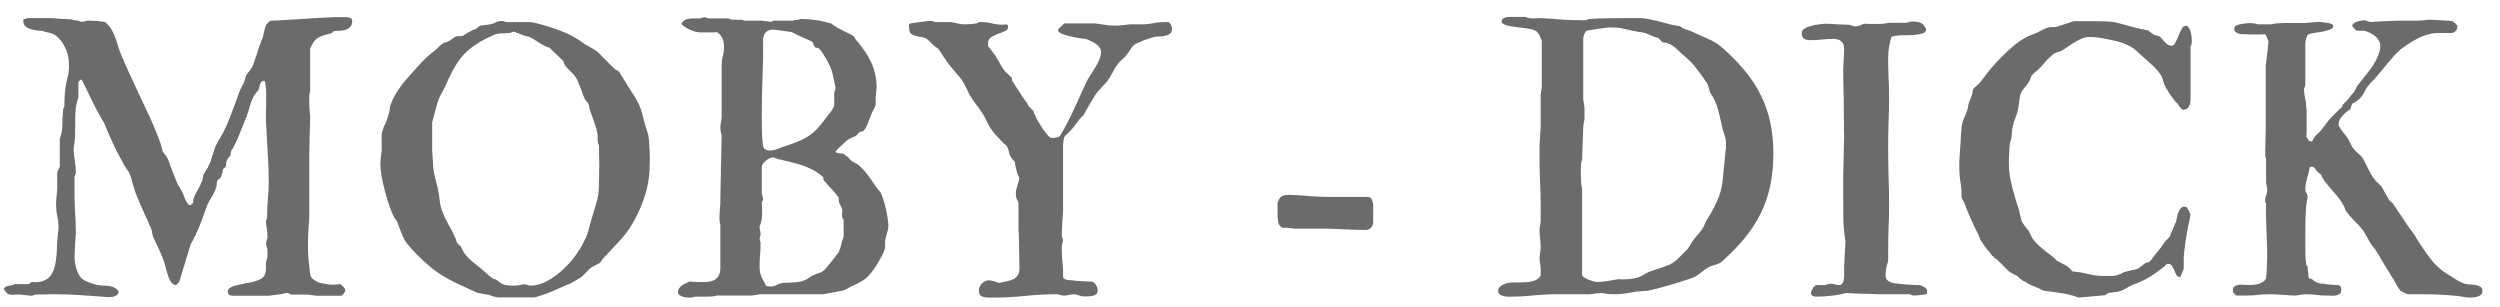 <svg width="106" height="13" viewBox="0 0 106 13" fill="none" xmlns="http://www.w3.org/2000/svg">
<path d="M2.363 12.476C2.327 12.476 2.267 12.476 2.184 12.476C2.1 12.481 2.012 12.484 1.918 12.484C1.824 12.484 1.736 12.484 1.652 12.484C1.569 12.489 1.512 12.492 1.48 12.492C1.48 12.497 1.462 12.505 1.426 12.515C1.389 12.531 1.361 12.539 1.34 12.539C1.324 12.539 1.293 12.536 1.246 12.531C1.199 12.526 1.15 12.521 1.098 12.515C1.046 12.51 0.996 12.505 0.949 12.5C0.902 12.494 0.874 12.492 0.863 12.492C0.801 12.492 0.741 12.492 0.684 12.492C0.631 12.497 0.582 12.5 0.535 12.5C0.473 12.5 0.415 12.492 0.363 12.476C0.316 12.455 0.269 12.411 0.223 12.343C0.207 12.343 0.194 12.325 0.184 12.289L0.168 12.242C0.184 12.2 0.21 12.171 0.246 12.156C0.282 12.135 0.322 12.122 0.363 12.117C0.41 12.106 0.457 12.099 0.504 12.093C0.551 12.083 0.59 12.067 0.621 12.046H1.207C1.223 12.046 1.246 12.034 1.277 12.007C1.309 11.981 1.329 11.963 1.34 11.953C1.527 11.974 1.681 11.963 1.801 11.921C1.926 11.88 2.027 11.817 2.105 11.734C2.184 11.646 2.243 11.541 2.285 11.421C2.327 11.302 2.355 11.174 2.371 11.039C2.392 10.903 2.405 10.765 2.41 10.625C2.415 10.484 2.421 10.349 2.426 10.218C2.431 10.203 2.436 10.171 2.441 10.125C2.447 10.078 2.449 10.028 2.449 9.976C2.454 9.919 2.46 9.867 2.465 9.82C2.47 9.768 2.475 9.734 2.48 9.718V9.625C2.48 9.468 2.462 9.312 2.426 9.156C2.394 9 2.379 8.838 2.379 8.672V8.554C2.379 8.539 2.381 8.505 2.387 8.453C2.392 8.401 2.397 8.343 2.402 8.281C2.407 8.218 2.413 8.161 2.418 8.109C2.423 8.057 2.426 8.026 2.426 8.015V7.82V7.32C2.436 7.299 2.452 7.257 2.473 7.195C2.493 7.132 2.514 7.096 2.535 7.086V5.89C2.608 5.698 2.644 5.497 2.644 5.289C2.644 5.075 2.655 4.867 2.676 4.664C2.676 4.658 2.681 4.635 2.691 4.593C2.707 4.552 2.72 4.523 2.73 4.507C2.73 4.487 2.73 4.442 2.73 4.375C2.736 4.302 2.738 4.224 2.738 4.14C2.743 4.057 2.749 3.981 2.754 3.914C2.759 3.841 2.764 3.794 2.769 3.773C2.79 3.601 2.822 3.44 2.863 3.289C2.905 3.132 2.926 2.971 2.926 2.804C2.926 2.612 2.907 2.448 2.871 2.312C2.84 2.177 2.775 2.026 2.676 1.859C2.624 1.765 2.553 1.677 2.465 1.593C2.376 1.505 2.28 1.445 2.176 1.414C2.16 1.408 2.134 1.401 2.098 1.39C2.066 1.38 2.032 1.372 1.996 1.367C1.96 1.356 1.926 1.349 1.894 1.343C1.863 1.333 1.845 1.325 1.84 1.32C1.782 1.31 1.704 1.302 1.605 1.297C1.512 1.286 1.418 1.268 1.324 1.242C1.236 1.216 1.157 1.177 1.09 1.125C1.022 1.073 0.988 0.997 0.988 0.898V0.859C0.988 0.849 0.991 0.836 0.996 0.82C1.006 0.82 1.038 0.812 1.09 0.797C1.142 0.776 1.181 0.765 1.207 0.765H1.613H2.09C2.121 0.765 2.181 0.768 2.269 0.773C2.358 0.778 2.452 0.786 2.551 0.797C2.655 0.802 2.751 0.807 2.84 0.812C2.928 0.817 2.988 0.82 3.019 0.82C3.04 0.83 3.087 0.843 3.16 0.859C3.233 0.869 3.288 0.875 3.324 0.875C3.329 0.875 3.35 0.885 3.387 0.906C3.428 0.922 3.454 0.929 3.465 0.929C3.47 0.929 3.483 0.927 3.504 0.922C3.53 0.916 3.559 0.911 3.59 0.906C3.621 0.895 3.647 0.888 3.668 0.882C3.694 0.877 3.71 0.875 3.715 0.875H3.738H3.809C3.835 0.875 3.876 0.877 3.934 0.882C3.996 0.882 4.061 0.885 4.129 0.89C4.197 0.895 4.259 0.903 4.316 0.914C4.379 0.919 4.423 0.924 4.449 0.929C4.553 1.013 4.639 1.109 4.707 1.218C4.775 1.328 4.832 1.445 4.879 1.57C4.926 1.69 4.967 1.815 5.004 1.945C5.04 2.07 5.082 2.19 5.129 2.304C5.316 2.747 5.512 3.182 5.715 3.609C5.918 4.036 6.118 4.463 6.316 4.89C6.405 5.083 6.493 5.286 6.582 5.5C6.671 5.713 6.749 5.914 6.816 6.101C6.816 6.101 6.819 6.117 6.824 6.148C6.835 6.179 6.845 6.216 6.855 6.257C6.866 6.294 6.876 6.33 6.887 6.367C6.897 6.403 6.902 6.424 6.902 6.429C6.918 6.45 6.947 6.487 6.988 6.539C7.03 6.586 7.053 6.614 7.059 6.625C7.059 6.635 7.064 6.653 7.074 6.679C7.09 6.7 7.103 6.716 7.113 6.726C7.181 6.908 7.249 7.091 7.316 7.273C7.384 7.455 7.457 7.638 7.535 7.82C7.546 7.83 7.561 7.851 7.582 7.882C7.603 7.914 7.624 7.95 7.644 7.992C7.665 8.028 7.684 8.062 7.699 8.093C7.715 8.125 7.725 8.145 7.73 8.156C7.746 8.177 7.764 8.218 7.785 8.281C7.806 8.343 7.832 8.408 7.863 8.476C7.894 8.539 7.928 8.593 7.965 8.64C8.001 8.687 8.04 8.705 8.082 8.695C8.098 8.685 8.116 8.669 8.137 8.648C8.163 8.627 8.181 8.612 8.191 8.601V8.5V8.461C8.243 8.315 8.306 8.182 8.379 8.062C8.452 7.942 8.517 7.807 8.574 7.656C8.579 7.651 8.585 7.638 8.59 7.617C8.595 7.591 8.6 7.565 8.605 7.539C8.611 7.507 8.613 7.481 8.613 7.461C8.618 7.44 8.621 7.427 8.621 7.422C8.631 7.401 8.655 7.359 8.691 7.297C8.733 7.229 8.759 7.187 8.769 7.172C8.78 7.161 8.793 7.14 8.809 7.109C8.824 7.073 8.84 7.036 8.855 7C8.871 6.963 8.887 6.929 8.902 6.898C8.918 6.867 8.931 6.846 8.941 6.836C8.941 6.82 8.949 6.783 8.965 6.726C8.986 6.664 9.006 6.599 9.027 6.531C9.053 6.463 9.074 6.401 9.09 6.343C9.111 6.281 9.121 6.242 9.121 6.226C9.131 6.221 9.147 6.195 9.168 6.148C9.189 6.101 9.204 6.067 9.215 6.047C9.413 5.734 9.579 5.406 9.715 5.062C9.85 4.718 9.98 4.372 10.105 4.023C10.116 3.997 10.131 3.953 10.152 3.89C10.173 3.828 10.189 3.789 10.199 3.773C10.204 3.763 10.215 3.744 10.23 3.718C10.246 3.687 10.262 3.656 10.277 3.625C10.293 3.593 10.309 3.565 10.324 3.539C10.34 3.507 10.35 3.487 10.355 3.476C10.355 3.466 10.363 3.435 10.379 3.382C10.4 3.33 10.41 3.294 10.41 3.273C10.426 3.226 10.447 3.182 10.473 3.14C10.504 3.093 10.538 3.049 10.574 3.007C10.611 2.966 10.642 2.924 10.668 2.882C10.699 2.836 10.723 2.786 10.738 2.734C10.806 2.547 10.871 2.354 10.934 2.156C10.996 1.958 11.066 1.763 11.145 1.57C11.165 1.502 11.181 1.435 11.191 1.367C11.207 1.299 11.223 1.237 11.238 1.179C11.259 1.117 11.285 1.062 11.316 1.015C11.353 0.963 11.405 0.916 11.473 0.875C11.54 0.875 11.645 0.872 11.785 0.867C11.931 0.856 12.092 0.846 12.27 0.836C12.452 0.825 12.639 0.815 12.832 0.804C13.03 0.789 13.217 0.776 13.395 0.765C13.577 0.755 13.738 0.747 13.879 0.742C14.02 0.737 14.124 0.731 14.191 0.726H14.465H14.645C14.717 0.726 14.783 0.737 14.84 0.757C14.902 0.773 14.934 0.817 14.934 0.89C14.934 1 14.905 1.083 14.848 1.14C14.796 1.198 14.73 1.239 14.652 1.265C14.574 1.286 14.488 1.299 14.395 1.304C14.306 1.304 14.225 1.31 14.152 1.32C14.111 1.377 14.053 1.414 13.98 1.429C13.908 1.445 13.829 1.466 13.746 1.492C13.663 1.513 13.577 1.549 13.488 1.601C13.4 1.648 13.322 1.734 13.254 1.859C13.243 1.885 13.223 1.922 13.191 1.968C13.165 2.015 13.152 2.044 13.152 2.054V3.828C13.131 3.927 13.118 4.005 13.113 4.062C13.113 4.114 13.113 4.185 13.113 4.273V4.414C13.113 4.429 13.116 4.463 13.121 4.515C13.126 4.567 13.129 4.625 13.129 4.687C13.134 4.744 13.139 4.799 13.145 4.851C13.15 4.903 13.152 4.937 13.152 4.953C13.152 4.994 13.15 5.093 13.145 5.25C13.139 5.401 13.134 5.565 13.129 5.742C13.129 5.919 13.126 6.086 13.121 6.242C13.116 6.398 13.113 6.5 13.113 6.547V9.179C13.113 9.205 13.111 9.265 13.105 9.359C13.1 9.448 13.092 9.547 13.082 9.656C13.077 9.76 13.072 9.859 13.066 9.953C13.061 10.046 13.059 10.104 13.059 10.125V10.336V10.523C13.059 10.544 13.059 10.588 13.059 10.656C13.064 10.724 13.069 10.796 13.074 10.875C13.079 10.953 13.085 11.028 13.09 11.101C13.1 11.174 13.108 11.226 13.113 11.257C13.113 11.278 13.116 11.309 13.121 11.351C13.126 11.388 13.129 11.427 13.129 11.468C13.134 11.51 13.139 11.549 13.145 11.586C13.15 11.617 13.152 11.638 13.152 11.648C13.168 11.716 13.202 11.773 13.254 11.82C13.311 11.867 13.374 11.909 13.441 11.945C13.514 11.976 13.587 12 13.66 12.015C13.738 12.031 13.801 12.041 13.848 12.046C13.868 12.052 13.905 12.057 13.957 12.062C14.009 12.067 14.069 12.07 14.137 12.07C14.194 12.07 14.251 12.067 14.309 12.062C14.371 12.057 14.415 12.052 14.441 12.046C14.467 12.073 14.506 12.112 14.559 12.164C14.611 12.211 14.637 12.257 14.637 12.304C14.637 12.351 14.618 12.396 14.582 12.437C14.546 12.479 14.512 12.513 14.48 12.539H13.941H13.402C13.397 12.539 13.376 12.536 13.34 12.531C13.309 12.526 13.272 12.521 13.23 12.515C13.194 12.51 13.158 12.505 13.121 12.5C13.085 12.494 13.064 12.492 13.059 12.492H12.863H12.363C12.353 12.492 12.327 12.484 12.285 12.468C12.249 12.453 12.228 12.437 12.223 12.421H12.184H12.113C12.098 12.432 12.053 12.445 11.98 12.461C11.913 12.471 11.837 12.481 11.754 12.492C11.671 12.502 11.592 12.513 11.52 12.523C11.452 12.534 11.41 12.539 11.395 12.539H10.621H9.855C9.803 12.539 9.756 12.523 9.715 12.492C9.678 12.461 9.66 12.416 9.66 12.359C9.66 12.291 9.691 12.239 9.754 12.203C9.816 12.161 9.897 12.127 9.996 12.101C10.1 12.075 10.212 12.052 10.332 12.031C10.452 12.01 10.569 11.987 10.684 11.961C10.798 11.934 10.902 11.901 10.996 11.859C11.09 11.817 11.158 11.765 11.199 11.703C11.23 11.646 11.251 11.591 11.262 11.539C11.272 11.481 11.277 11.427 11.277 11.375V11.109C11.277 11.104 11.285 11.08 11.301 11.039C11.316 10.992 11.324 10.963 11.324 10.953C11.335 10.942 11.34 10.914 11.34 10.867C11.34 10.82 11.34 10.778 11.34 10.742C11.34 10.711 11.34 10.669 11.34 10.617C11.34 10.559 11.335 10.528 11.324 10.523C11.324 10.507 11.316 10.476 11.301 10.429C11.285 10.377 11.277 10.346 11.277 10.336C11.277 10.315 11.285 10.278 11.301 10.226C11.316 10.169 11.324 10.135 11.324 10.125C11.335 10.125 11.34 10.106 11.34 10.07C11.34 10.034 11.34 10.005 11.34 9.984C11.34 9.88 11.329 9.778 11.309 9.679C11.288 9.575 11.277 9.466 11.277 9.351V9.336C11.288 9.336 11.298 9.32 11.309 9.289C11.314 9.273 11.319 9.26 11.324 9.25C11.324 9.109 11.327 8.979 11.332 8.859C11.337 8.734 11.345 8.614 11.355 8.5C11.366 8.38 11.374 8.26 11.379 8.14C11.389 8.02 11.395 7.89 11.395 7.75C11.395 7.302 11.379 6.867 11.348 6.445C11.322 6.023 11.298 5.588 11.277 5.14C11.277 5.119 11.277 5.075 11.277 5.007C11.277 4.94 11.277 4.859 11.277 4.765C11.283 4.672 11.285 4.57 11.285 4.461C11.285 4.351 11.285 4.25 11.285 4.156C11.285 4.062 11.285 3.981 11.285 3.914C11.285 3.841 11.283 3.794 11.277 3.773C11.277 3.752 11.272 3.705 11.262 3.632C11.251 3.554 11.243 3.502 11.238 3.476C11.233 3.471 11.228 3.463 11.223 3.453L11.199 3.429H11.16H11.145C11.103 3.455 11.074 3.481 11.059 3.507C11.043 3.533 11.03 3.562 11.02 3.593C11.014 3.619 11.006 3.653 10.996 3.695C10.991 3.731 10.975 3.776 10.949 3.828C10.944 3.833 10.934 3.846 10.918 3.867C10.902 3.882 10.884 3.903 10.863 3.929C10.848 3.95 10.832 3.971 10.816 3.992C10.801 4.007 10.793 4.018 10.793 4.023C10.704 4.169 10.639 4.323 10.598 4.484C10.556 4.645 10.506 4.802 10.449 4.953C10.376 5.135 10.296 5.336 10.207 5.554C10.124 5.773 10.038 5.968 9.949 6.14C9.949 6.145 9.941 6.161 9.926 6.187C9.915 6.208 9.902 6.234 9.887 6.265C9.871 6.291 9.855 6.315 9.84 6.336C9.829 6.356 9.822 6.369 9.816 6.375C9.806 6.385 9.796 6.422 9.785 6.484C9.775 6.547 9.769 6.583 9.769 6.593C9.759 6.604 9.741 6.627 9.715 6.664C9.689 6.695 9.671 6.716 9.66 6.726C9.65 6.742 9.637 6.763 9.621 6.789C9.611 6.81 9.605 6.825 9.605 6.836C9.605 6.841 9.603 6.856 9.598 6.882C9.598 6.903 9.595 6.929 9.59 6.961C9.585 6.987 9.579 7.013 9.574 7.039C9.574 7.065 9.572 7.08 9.566 7.086C9.546 7.096 9.527 7.106 9.512 7.117C9.48 7.138 9.465 7.156 9.465 7.172C9.454 7.182 9.447 7.216 9.441 7.273C9.436 7.325 9.426 7.356 9.41 7.367C9.41 7.377 9.407 7.39 9.402 7.406C9.397 7.422 9.392 7.437 9.387 7.453L9.371 7.515C9.361 7.526 9.332 7.552 9.285 7.593C9.238 7.63 9.215 7.651 9.215 7.656C9.21 7.666 9.204 7.687 9.199 7.718C9.199 7.744 9.197 7.776 9.191 7.812C9.186 7.843 9.181 7.875 9.176 7.906C9.171 7.932 9.165 7.95 9.16 7.961C9.113 8.106 9.043 8.252 8.949 8.398C8.855 8.544 8.782 8.695 8.73 8.851C8.642 9.112 8.546 9.369 8.441 9.625C8.337 9.88 8.217 10.127 8.082 10.367L7.598 11.953C7.592 11.963 7.569 11.989 7.527 12.031C7.491 12.067 7.467 12.088 7.457 12.093C7.436 12.093 7.407 12.083 7.371 12.062C7.335 12.036 7.306 12.018 7.285 12.007C7.228 11.929 7.184 11.849 7.152 11.765C7.121 11.677 7.092 11.588 7.066 11.5C7.046 11.411 7.022 11.323 6.996 11.234C6.97 11.14 6.939 11.046 6.902 10.953C6.845 10.807 6.782 10.661 6.715 10.515C6.647 10.369 6.579 10.226 6.512 10.086C6.501 10.08 6.491 10.057 6.48 10.015C6.475 9.968 6.467 9.935 6.457 9.914C6.457 9.908 6.452 9.88 6.441 9.828C6.436 9.776 6.428 9.739 6.418 9.718C6.319 9.484 6.212 9.244 6.098 9C5.983 8.75 5.876 8.5 5.777 8.25C5.72 8.099 5.668 7.937 5.621 7.765C5.579 7.588 5.522 7.422 5.449 7.265C5.439 7.26 5.421 7.239 5.394 7.203C5.368 7.161 5.342 7.119 5.316 7.078C5.29 7.031 5.264 6.989 5.238 6.953C5.217 6.911 5.204 6.885 5.199 6.875C5.048 6.609 4.907 6.336 4.777 6.054C4.647 5.773 4.525 5.489 4.41 5.203C4.4 5.192 4.387 5.177 4.371 5.156C4.361 5.135 4.355 5.122 4.355 5.117C4.189 4.83 4.035 4.544 3.894 4.257C3.759 3.966 3.616 3.674 3.465 3.382H3.449H3.41C3.405 3.388 3.389 3.403 3.363 3.429C3.337 3.45 3.324 3.466 3.324 3.476V4.132C3.319 4.138 3.311 4.161 3.301 4.203C3.29 4.244 3.277 4.289 3.262 4.336C3.251 4.382 3.241 4.429 3.23 4.476C3.22 4.518 3.215 4.547 3.215 4.562C3.204 4.661 3.197 4.763 3.191 4.867C3.191 4.966 3.191 5.065 3.191 5.164C3.191 5.31 3.189 5.458 3.184 5.609C3.184 5.755 3.176 5.901 3.16 6.047C3.16 6.047 3.157 6.06 3.152 6.086C3.147 6.106 3.142 6.132 3.137 6.164C3.137 6.19 3.134 6.218 3.129 6.25C3.124 6.276 3.121 6.291 3.121 6.297C3.121 6.453 3.137 6.619 3.168 6.797C3.199 6.968 3.215 7.138 3.215 7.304V7.32C3.215 7.33 3.21 7.356 3.199 7.398C3.189 7.435 3.176 7.455 3.16 7.461V8.25C3.16 8.51 3.168 8.768 3.184 9.023C3.204 9.273 3.215 9.523 3.215 9.773V9.836C3.215 9.856 3.212 9.916 3.207 10.015C3.202 10.114 3.194 10.224 3.184 10.343C3.178 10.458 3.173 10.567 3.168 10.671C3.163 10.771 3.16 10.833 3.16 10.859V10.914C3.16 10.981 3.168 11.062 3.184 11.156C3.199 11.25 3.223 11.343 3.254 11.437C3.285 11.531 3.327 11.619 3.379 11.703C3.431 11.786 3.496 11.846 3.574 11.882C3.579 11.893 3.603 11.906 3.644 11.921C3.686 11.937 3.73 11.955 3.777 11.976C3.829 11.992 3.876 12.007 3.918 12.023C3.96 12.034 3.983 12.041 3.988 12.046C4.077 12.078 4.168 12.096 4.262 12.101C4.361 12.101 4.454 12.106 4.543 12.117C4.631 12.122 4.717 12.14 4.801 12.171C4.884 12.203 4.96 12.26 5.027 12.343V12.359C5.027 12.448 4.988 12.507 4.91 12.539C4.837 12.575 4.767 12.593 4.699 12.593H4.543C4.173 12.567 3.806 12.541 3.441 12.515C3.082 12.489 2.723 12.476 2.363 12.476ZM20.91 11.82C20.988 11.83 21.046 11.854 21.082 11.89C21.124 11.927 21.178 11.968 21.246 12.015C21.319 12.057 21.397 12.083 21.48 12.093C21.564 12.104 21.645 12.109 21.723 12.109H21.84C21.907 12.109 21.973 12.101 22.035 12.086C22.098 12.065 22.163 12.054 22.23 12.054C22.277 12.054 22.324 12.065 22.371 12.086C22.418 12.101 22.462 12.109 22.504 12.109C22.733 12.109 22.965 12.044 23.199 11.914C23.439 11.784 23.663 11.622 23.871 11.429C24.085 11.231 24.272 11.018 24.433 10.789C24.595 10.559 24.717 10.349 24.801 10.156C24.863 10.036 24.913 9.908 24.949 9.773C24.986 9.638 25.02 9.51 25.051 9.39C25.124 9.14 25.199 8.89 25.277 8.64C25.355 8.385 25.395 8.125 25.395 7.859C25.395 7.718 25.397 7.583 25.402 7.453C25.407 7.317 25.41 7.179 25.41 7.039C25.41 6.888 25.407 6.739 25.402 6.593C25.397 6.442 25.395 6.294 25.395 6.148C25.384 6.143 25.371 6.114 25.355 6.062C25.345 6.01 25.34 5.974 25.34 5.953V5.726C25.308 5.528 25.259 5.343 25.191 5.172C25.129 5 25.066 4.823 25.004 4.64C25.004 4.635 25.001 4.622 24.996 4.601C24.996 4.58 24.993 4.557 24.988 4.531C24.983 4.5 24.975 4.474 24.965 4.453C24.96 4.427 24.954 4.411 24.949 4.406C24.949 4.39 24.926 4.356 24.879 4.304C24.837 4.252 24.811 4.221 24.801 4.211C24.796 4.2 24.79 4.187 24.785 4.172C24.78 4.161 24.775 4.151 24.77 4.14C24.764 4.125 24.759 4.112 24.754 4.101C24.749 4.086 24.733 4.044 24.707 3.976C24.681 3.903 24.652 3.825 24.621 3.742C24.59 3.658 24.558 3.583 24.527 3.515C24.501 3.442 24.483 3.398 24.473 3.382C24.436 3.304 24.389 3.234 24.332 3.172C24.275 3.109 24.215 3.049 24.152 2.992C24.095 2.935 24.04 2.875 23.988 2.812C23.941 2.75 23.907 2.677 23.887 2.593L23.293 2.015C23.241 2.01 23.178 1.989 23.105 1.953C23.038 1.916 22.965 1.875 22.887 1.828C22.814 1.781 22.741 1.734 22.668 1.687C22.6 1.64 22.538 1.606 22.48 1.586C22.47 1.57 22.436 1.557 22.379 1.547C22.327 1.536 22.296 1.531 22.285 1.531C22.259 1.52 22.223 1.507 22.176 1.492C22.129 1.471 22.077 1.45 22.02 1.429C21.967 1.408 21.918 1.39 21.871 1.375C21.829 1.354 21.801 1.341 21.785 1.336C21.723 1.367 21.657 1.388 21.59 1.398C21.522 1.403 21.452 1.408 21.379 1.414C21.311 1.414 21.241 1.416 21.168 1.422C21.095 1.427 21.022 1.445 20.949 1.476C20.652 1.606 20.397 1.742 20.183 1.882C19.975 2.018 19.793 2.172 19.637 2.343C19.486 2.515 19.35 2.711 19.23 2.929C19.111 3.143 18.991 3.393 18.871 3.679C18.819 3.783 18.764 3.885 18.707 3.984C18.65 4.083 18.603 4.187 18.566 4.297C18.546 4.364 18.522 4.448 18.496 4.547C18.47 4.645 18.444 4.742 18.418 4.836C18.392 4.929 18.368 5.013 18.348 5.086C18.332 5.153 18.324 5.19 18.324 5.195V5.679V6.343C18.324 6.369 18.327 6.419 18.332 6.492C18.337 6.565 18.342 6.643 18.348 6.726C18.353 6.81 18.358 6.89 18.363 6.968C18.368 7.047 18.371 7.101 18.371 7.132C18.392 7.283 18.421 7.432 18.457 7.578C18.499 7.718 18.535 7.864 18.566 8.015C18.603 8.182 18.629 8.349 18.645 8.515C18.66 8.677 18.702 8.838 18.77 9C18.832 9.166 18.915 9.343 19.02 9.531C19.129 9.713 19.22 9.89 19.293 10.062C19.303 10.073 19.314 10.099 19.324 10.14C19.34 10.177 19.348 10.198 19.348 10.203C19.348 10.213 19.35 10.226 19.355 10.242C19.361 10.252 19.366 10.263 19.371 10.273C19.376 10.289 19.384 10.302 19.395 10.312C19.405 10.317 19.428 10.341 19.465 10.382C19.506 10.424 19.532 10.448 19.543 10.453C19.543 10.458 19.548 10.471 19.558 10.492C19.569 10.507 19.579 10.528 19.59 10.554C19.605 10.575 19.616 10.596 19.621 10.617C19.631 10.638 19.637 10.648 19.637 10.648C19.647 10.664 19.663 10.69 19.683 10.726C19.71 10.763 19.728 10.786 19.738 10.796C19.816 10.896 19.907 10.989 20.012 11.078C20.121 11.161 20.228 11.247 20.332 11.336C20.353 11.351 20.389 11.382 20.441 11.429C20.493 11.476 20.551 11.526 20.613 11.578C20.676 11.63 20.733 11.679 20.785 11.726C20.842 11.773 20.884 11.804 20.91 11.82ZM16.129 6.976V6.898C16.129 6.882 16.131 6.849 16.137 6.797C16.142 6.744 16.147 6.687 16.152 6.625C16.163 6.562 16.171 6.505 16.176 6.453C16.181 6.395 16.183 6.359 16.183 6.343V5.679C16.183 5.674 16.186 5.661 16.191 5.64C16.202 5.614 16.21 5.586 16.215 5.554C16.225 5.523 16.236 5.492 16.246 5.461C16.256 5.429 16.264 5.406 16.27 5.39C16.27 5.375 16.277 5.354 16.293 5.328L16.324 5.281C16.34 5.25 16.358 5.205 16.379 5.148C16.4 5.086 16.421 5.023 16.441 4.961C16.462 4.898 16.48 4.841 16.496 4.789C16.512 4.737 16.52 4.705 16.52 4.695C16.52 4.69 16.52 4.672 16.52 4.64C16.525 4.609 16.53 4.578 16.535 4.547C16.54 4.515 16.546 4.487 16.551 4.461C16.561 4.429 16.569 4.411 16.574 4.406C16.631 4.25 16.702 4.104 16.785 3.968C16.868 3.833 16.957 3.703 17.051 3.578C17.15 3.453 17.254 3.33 17.363 3.211C17.473 3.091 17.582 2.968 17.691 2.843C17.827 2.687 17.952 2.557 18.066 2.453C18.181 2.343 18.319 2.229 18.48 2.109C18.532 2.062 18.585 2.01 18.637 1.953C18.694 1.895 18.754 1.851 18.816 1.82C18.816 1.81 18.837 1.802 18.879 1.797C18.926 1.786 18.954 1.781 18.965 1.781C19.032 1.744 19.105 1.698 19.183 1.64C19.262 1.578 19.332 1.541 19.395 1.531H19.598C19.603 1.526 19.616 1.518 19.637 1.507C19.663 1.492 19.689 1.476 19.715 1.461C19.746 1.44 19.772 1.424 19.793 1.414C19.814 1.398 19.827 1.388 19.832 1.382C19.853 1.372 19.887 1.356 19.933 1.336C19.986 1.31 20.017 1.291 20.027 1.281C20.038 1.281 20.064 1.273 20.105 1.257C20.147 1.237 20.173 1.226 20.183 1.226C20.194 1.221 20.223 1.198 20.27 1.156C20.322 1.109 20.358 1.086 20.379 1.086C20.384 1.08 20.405 1.078 20.441 1.078C20.483 1.073 20.525 1.067 20.566 1.062C20.613 1.057 20.655 1.052 20.691 1.047C20.733 1.041 20.762 1.036 20.777 1.031C20.861 1.02 20.939 0.994 21.012 0.953C21.085 0.911 21.173 0.89 21.277 0.89H21.301C21.311 0.89 21.34 0.898 21.387 0.914C21.439 0.929 21.475 0.937 21.496 0.937H22.48C22.486 0.937 22.501 0.94 22.527 0.945C22.553 0.945 22.582 0.948 22.613 0.953C22.645 0.958 22.673 0.966 22.699 0.976C22.73 0.981 22.754 0.987 22.77 0.992C23.129 1.08 23.48 1.192 23.824 1.328C24.173 1.463 24.499 1.645 24.801 1.875C24.905 1.937 25.009 1.997 25.113 2.054C25.223 2.112 25.316 2.177 25.395 2.25C25.41 2.265 25.449 2.307 25.512 2.375C25.574 2.437 25.642 2.505 25.715 2.578C25.788 2.645 25.855 2.713 25.918 2.781C25.98 2.843 26.02 2.882 26.035 2.898C26.066 2.929 26.092 2.95 26.113 2.961C26.134 2.971 26.152 2.979 26.168 2.984C26.189 2.989 26.207 3 26.223 3.015C26.238 3.031 26.259 3.057 26.285 3.093C26.29 3.104 26.303 3.127 26.324 3.164C26.35 3.2 26.376 3.239 26.402 3.281C26.428 3.323 26.452 3.364 26.473 3.406C26.499 3.442 26.517 3.468 26.527 3.484C26.611 3.63 26.699 3.773 26.793 3.914C26.892 4.054 26.978 4.2 27.051 4.351C27.129 4.497 27.186 4.648 27.223 4.804C27.264 4.955 27.306 5.114 27.348 5.281C27.363 5.338 27.389 5.419 27.426 5.523C27.462 5.627 27.486 5.713 27.496 5.781C27.512 5.895 27.522 6 27.527 6.093C27.532 6.182 27.538 6.27 27.543 6.359C27.548 6.442 27.551 6.531 27.551 6.625C27.551 6.713 27.551 6.812 27.551 6.922C27.551 7.395 27.486 7.841 27.355 8.257C27.23 8.669 27.051 9.078 26.816 9.484C26.65 9.765 26.452 10.026 26.223 10.265C25.993 10.505 25.767 10.747 25.543 10.992C25.532 11.002 25.514 11.028 25.488 11.07C25.467 11.106 25.454 11.13 25.449 11.14C25.444 11.146 25.426 11.156 25.395 11.171C25.368 11.187 25.337 11.203 25.301 11.218C25.27 11.234 25.238 11.25 25.207 11.265C25.176 11.281 25.155 11.291 25.145 11.296C25.139 11.296 25.126 11.304 25.105 11.32C25.085 11.336 25.061 11.354 25.035 11.375C25.009 11.396 24.983 11.416 24.957 11.437C24.936 11.458 24.921 11.476 24.91 11.492C24.905 11.497 24.887 11.515 24.855 11.546C24.829 11.573 24.801 11.601 24.77 11.632C24.738 11.664 24.707 11.695 24.676 11.726C24.65 11.752 24.631 11.765 24.621 11.765C24.616 11.771 24.595 11.784 24.558 11.804C24.527 11.825 24.488 11.849 24.441 11.875C24.395 11.901 24.348 11.927 24.301 11.953C24.254 11.979 24.217 12 24.191 12.015C24.176 12.026 24.155 12.036 24.129 12.046C24.108 12.052 24.092 12.054 24.082 12.054C24.035 12.08 23.975 12.109 23.902 12.14C23.829 12.171 23.756 12.203 23.683 12.234C23.611 12.265 23.546 12.294 23.488 12.32C23.436 12.341 23.407 12.354 23.402 12.359C23.355 12.38 23.29 12.406 23.207 12.437C23.129 12.463 23.051 12.489 22.973 12.515C22.895 12.541 22.827 12.562 22.77 12.578C22.712 12.599 22.681 12.609 22.676 12.609H21.105C21.069 12.604 21.035 12.596 21.004 12.586C20.978 12.58 20.949 12.575 20.918 12.57C20.892 12.565 20.874 12.559 20.863 12.554C20.858 12.554 20.835 12.544 20.793 12.523C20.756 12.507 20.733 12.5 20.723 12.5C20.707 12.5 20.676 12.494 20.629 12.484C20.582 12.474 20.53 12.466 20.473 12.461C20.415 12.45 20.363 12.44 20.316 12.429C20.27 12.419 20.238 12.414 20.223 12.414C20.217 12.409 20.199 12.398 20.168 12.382C20.137 12.367 20.103 12.351 20.066 12.336C20.03 12.32 19.993 12.304 19.957 12.289C19.921 12.273 19.895 12.26 19.879 12.25C19.702 12.166 19.522 12.083 19.34 12C19.163 11.916 18.988 11.823 18.816 11.718C18.681 11.64 18.54 11.546 18.395 11.437C18.254 11.323 18.113 11.203 17.973 11.078C17.837 10.953 17.707 10.825 17.582 10.695C17.457 10.559 17.345 10.432 17.246 10.312C17.189 10.234 17.142 10.156 17.105 10.078C17.069 9.994 17.035 9.914 17.004 9.836C16.973 9.752 16.941 9.669 16.91 9.586C16.884 9.502 16.85 9.419 16.808 9.336C16.803 9.33 16.788 9.315 16.762 9.289C16.736 9.263 16.723 9.244 16.723 9.234C16.655 9.104 16.585 8.94 16.512 8.742C16.444 8.539 16.381 8.33 16.324 8.117C16.267 7.903 16.22 7.695 16.183 7.492C16.147 7.289 16.129 7.117 16.129 6.976ZM32.301 4.734V5.156C32.301 5.333 32.303 5.507 32.309 5.679C32.314 5.851 32.329 6.02 32.355 6.187C32.361 6.244 32.389 6.291 32.441 6.328C32.499 6.364 32.556 6.382 32.613 6.382C32.749 6.382 32.871 6.359 32.98 6.312C33.09 6.265 33.204 6.224 33.324 6.187C33.574 6.104 33.78 6.026 33.941 5.953C34.108 5.88 34.254 5.797 34.379 5.703C34.504 5.609 34.621 5.497 34.73 5.367C34.845 5.231 34.975 5.065 35.121 4.867C35.178 4.804 35.23 4.737 35.277 4.664C35.329 4.591 35.361 4.518 35.371 4.445V4.297V3.945C35.371 3.935 35.379 3.901 35.395 3.843C35.415 3.786 35.426 3.755 35.426 3.75V3.718V3.695C35.4 3.591 35.374 3.479 35.348 3.359C35.327 3.234 35.301 3.119 35.27 3.015C35.254 2.953 35.223 2.872 35.176 2.773C35.129 2.674 35.077 2.575 35.02 2.476C34.962 2.377 34.905 2.286 34.848 2.203C34.79 2.119 34.741 2.065 34.699 2.039C34.689 2.033 34.66 2.028 34.613 2.023C34.566 2.013 34.543 2.002 34.543 1.992C34.538 1.981 34.522 1.95 34.496 1.898C34.47 1.841 34.457 1.804 34.457 1.789C34.452 1.789 34.441 1.781 34.426 1.765C34.415 1.76 34.407 1.755 34.402 1.75C34.267 1.687 34.129 1.625 33.988 1.562C33.848 1.5 33.704 1.432 33.559 1.359C33.532 1.354 33.483 1.346 33.41 1.336C33.337 1.325 33.259 1.315 33.176 1.304C33.098 1.294 33.022 1.283 32.949 1.273C32.876 1.263 32.827 1.257 32.801 1.257H32.762C32.626 1.257 32.522 1.304 32.449 1.398C32.376 1.487 32.345 1.604 32.355 1.75C32.361 2.255 32.353 2.752 32.332 3.242C32.311 3.731 32.301 4.229 32.301 4.734ZM32.207 11.281C32.207 11.448 32.225 11.58 32.262 11.679C32.298 11.778 32.358 11.896 32.441 12.031C32.441 12.041 32.449 12.059 32.465 12.086C32.486 12.112 32.496 12.127 32.496 12.132C32.506 12.132 32.535 12.135 32.582 12.14C32.629 12.146 32.657 12.148 32.668 12.148C32.772 12.148 32.863 12.125 32.941 12.078C33.025 12.031 33.118 12.002 33.223 11.992C33.316 11.987 33.402 11.984 33.48 11.984C33.564 11.979 33.645 11.974 33.723 11.968C33.801 11.963 33.879 11.953 33.957 11.937C34.035 11.916 34.118 11.882 34.207 11.836C34.217 11.83 34.236 11.82 34.262 11.804C34.293 11.784 34.324 11.763 34.355 11.742C34.387 11.721 34.415 11.703 34.441 11.687C34.473 11.671 34.493 11.664 34.504 11.664C34.509 11.659 34.525 11.651 34.551 11.64C34.582 11.625 34.613 11.612 34.645 11.601C34.681 11.586 34.712 11.575 34.738 11.57C34.77 11.559 34.788 11.554 34.793 11.554C34.814 11.549 34.848 11.528 34.895 11.492C34.947 11.45 34.978 11.424 34.988 11.414C34.999 11.398 35.025 11.367 35.066 11.32C35.108 11.268 35.155 11.211 35.207 11.148C35.259 11.086 35.309 11.023 35.355 10.961C35.402 10.898 35.439 10.851 35.465 10.82C35.486 10.799 35.506 10.773 35.527 10.742C35.553 10.711 35.566 10.69 35.566 10.679C35.613 10.58 35.647 10.476 35.668 10.367C35.694 10.252 35.728 10.143 35.77 10.039V9.312C35.743 9.286 35.725 9.255 35.715 9.218C35.704 9.182 35.699 9.148 35.699 9.117C35.699 9.086 35.702 9.054 35.707 9.023C35.712 8.992 35.715 8.966 35.715 8.945V8.922C35.704 8.843 35.676 8.768 35.629 8.695C35.582 8.617 35.559 8.533 35.559 8.445C35.559 8.435 35.559 8.424 35.559 8.414C35.564 8.403 35.566 8.393 35.566 8.382C35.551 8.362 35.52 8.323 35.473 8.265C35.431 8.208 35.381 8.148 35.324 8.086C35.272 8.023 35.22 7.966 35.168 7.914C35.121 7.862 35.087 7.825 35.066 7.804C35.066 7.794 35.045 7.77 35.004 7.734C34.962 7.692 34.941 7.666 34.941 7.656C34.931 7.645 34.92 7.622 34.91 7.586C34.905 7.544 34.902 7.515 34.902 7.5C34.887 7.494 34.866 7.481 34.84 7.461C34.819 7.435 34.803 7.419 34.793 7.414C34.673 7.32 34.543 7.239 34.402 7.172C34.267 7.104 34.126 7.047 33.98 7C33.835 6.953 33.686 6.911 33.535 6.875C33.384 6.838 33.236 6.802 33.09 6.765C33.079 6.765 33.059 6.763 33.027 6.757C33.001 6.747 32.973 6.737 32.941 6.726C32.91 6.716 32.879 6.705 32.848 6.695C32.822 6.685 32.806 6.677 32.801 6.672C32.754 6.666 32.702 6.677 32.645 6.703C32.587 6.729 32.532 6.763 32.48 6.804C32.428 6.846 32.384 6.893 32.348 6.945C32.316 6.992 32.301 7.033 32.301 7.07V8.226C32.311 8.247 32.322 8.283 32.332 8.336C32.348 8.382 32.355 8.411 32.355 8.422V8.461V8.476C32.355 8.481 32.348 8.497 32.332 8.523C32.322 8.549 32.311 8.567 32.301 8.578C32.301 8.666 32.303 8.747 32.309 8.82C32.314 8.893 32.316 8.966 32.316 9.039C32.316 9.117 32.311 9.192 32.301 9.265C32.29 9.338 32.272 9.419 32.246 9.507C32.236 9.518 32.228 9.531 32.223 9.547C32.212 9.578 32.207 9.596 32.207 9.601V9.625C32.207 9.672 32.212 9.716 32.223 9.757C32.238 9.799 32.246 9.849 32.246 9.906V9.984C32.246 9.989 32.238 10.013 32.223 10.054C32.212 10.096 32.207 10.119 32.207 10.125C32.207 10.14 32.212 10.169 32.223 10.211C32.238 10.247 32.246 10.271 32.246 10.281V10.445C32.246 10.58 32.238 10.721 32.223 10.867C32.212 11.007 32.207 11.146 32.207 11.281ZM28.746 12.382C28.746 12.325 28.762 12.273 28.793 12.226C28.829 12.179 28.871 12.138 28.918 12.101C28.97 12.065 29.025 12.034 29.082 12.007C29.139 11.981 29.189 11.958 29.23 11.937C29.402 11.953 29.582 11.961 29.77 11.961C29.868 11.961 29.965 11.955 30.058 11.945C30.152 11.929 30.236 11.901 30.308 11.859C30.381 11.812 30.439 11.75 30.48 11.671C30.522 11.593 30.543 11.489 30.543 11.359V9.507C30.532 9.487 30.522 9.445 30.512 9.382C30.506 9.32 30.504 9.278 30.504 9.257V9.211V9.172C30.504 9.156 30.506 9.122 30.512 9.07C30.517 9.018 30.52 8.961 30.52 8.898C30.525 8.836 30.53 8.778 30.535 8.726C30.54 8.669 30.543 8.632 30.543 8.617C30.543 8.575 30.543 8.494 30.543 8.375C30.548 8.255 30.551 8.13 30.551 8C30.556 7.864 30.558 7.737 30.558 7.617C30.564 7.492 30.566 7.406 30.566 7.359V7.109C30.572 7.062 30.574 6.974 30.574 6.843C30.579 6.713 30.582 6.578 30.582 6.437C30.587 6.291 30.59 6.153 30.59 6.023C30.595 5.893 30.598 5.804 30.598 5.757C30.598 5.747 30.595 5.729 30.59 5.703C30.585 5.672 30.577 5.64 30.566 5.609C30.561 5.573 30.556 5.541 30.551 5.515C30.546 5.484 30.543 5.463 30.543 5.453V5.398V5.359C30.543 5.349 30.546 5.328 30.551 5.297C30.556 5.26 30.561 5.224 30.566 5.187C30.572 5.151 30.577 5.117 30.582 5.086C30.587 5.049 30.592 5.023 30.598 5.007V2.765C30.598 2.63 30.613 2.505 30.645 2.39C30.681 2.27 30.699 2.138 30.699 1.992C30.699 1.851 30.678 1.734 30.637 1.64C30.6 1.541 30.52 1.448 30.395 1.359C30.363 1.369 30.306 1.375 30.223 1.375C30.145 1.375 30.064 1.375 29.98 1.375C29.892 1.375 29.808 1.375 29.73 1.375C29.657 1.375 29.608 1.369 29.582 1.359C29.535 1.359 29.475 1.346 29.402 1.32C29.335 1.294 29.264 1.265 29.191 1.234C29.124 1.198 29.061 1.158 29.004 1.117C28.947 1.075 28.907 1.039 28.887 1.007C28.954 0.903 29.027 0.841 29.105 0.82C29.183 0.794 29.27 0.781 29.363 0.781H29.66C29.676 0.781 29.71 0.773 29.762 0.757C29.819 0.737 29.853 0.726 29.863 0.726C29.868 0.726 29.881 0.729 29.902 0.734C29.923 0.739 29.944 0.747 29.965 0.757C29.986 0.763 30.004 0.768 30.02 0.773C30.04 0.778 30.053 0.781 30.058 0.781H30.895C30.931 0.802 30.973 0.817 31.02 0.828C31.066 0.833 31.113 0.836 31.16 0.836H31.34H31.433L31.496 0.851C31.538 0.862 31.561 0.869 31.566 0.875H32.066H32.246C32.262 0.875 32.29 0.877 32.332 0.882C32.379 0.888 32.426 0.893 32.473 0.898C32.52 0.903 32.564 0.908 32.605 0.914C32.647 0.919 32.676 0.924 32.691 0.929L32.801 0.875H33.613C33.634 0.864 33.678 0.856 33.746 0.851C33.814 0.841 33.853 0.836 33.863 0.836L33.895 0.82C33.915 0.81 33.926 0.804 33.926 0.804C34.389 0.804 34.837 0.872 35.27 1.007L35.316 1.054C35.452 1.148 35.592 1.229 35.738 1.297C35.884 1.364 36.025 1.435 36.16 1.507L36.176 1.523C36.191 1.539 36.204 1.549 36.215 1.554C36.215 1.565 36.228 1.591 36.254 1.632C36.28 1.669 36.295 1.692 36.301 1.703C36.306 1.713 36.314 1.721 36.324 1.726C36.329 1.742 36.34 1.75 36.355 1.75C36.475 1.901 36.585 2.049 36.684 2.195C36.782 2.341 36.868 2.492 36.941 2.648C37.014 2.804 37.069 2.968 37.105 3.14C37.147 3.312 37.168 3.497 37.168 3.695V3.75C37.168 3.76 37.165 3.783 37.16 3.82C37.155 3.856 37.15 3.898 37.145 3.945C37.145 3.987 37.142 4.026 37.137 4.062C37.131 4.099 37.129 4.125 37.129 4.14V4.351V4.445C37.113 4.492 37.095 4.536 37.074 4.578C37.059 4.614 37.04 4.651 37.02 4.687C36.999 4.718 36.983 4.747 36.973 4.773C36.926 4.893 36.874 5.028 36.816 5.179C36.764 5.33 36.694 5.458 36.605 5.562C36.595 5.567 36.566 5.573 36.52 5.578C36.473 5.583 36.449 5.591 36.449 5.601C36.439 5.612 36.413 5.638 36.371 5.679C36.335 5.716 36.311 5.742 36.301 5.757C36.295 5.763 36.272 5.773 36.23 5.789C36.194 5.804 36.152 5.823 36.105 5.843C36.064 5.864 36.022 5.885 35.98 5.906C35.944 5.927 35.92 5.942 35.91 5.953C35.889 5.968 35.855 6 35.809 6.047C35.762 6.088 35.712 6.135 35.66 6.187C35.608 6.234 35.559 6.281 35.512 6.328C35.47 6.375 35.441 6.408 35.426 6.429C35.431 6.45 35.449 6.466 35.48 6.476C35.512 6.487 35.545 6.494 35.582 6.5C35.618 6.5 35.655 6.502 35.691 6.507C35.728 6.507 35.754 6.51 35.77 6.515C35.775 6.531 35.803 6.557 35.855 6.593C35.907 6.625 35.944 6.651 35.965 6.672C35.97 6.682 35.993 6.708 36.035 6.75C36.077 6.786 36.1 6.81 36.105 6.82C36.111 6.825 36.124 6.836 36.145 6.851C36.17 6.862 36.197 6.875 36.223 6.89C36.249 6.906 36.275 6.922 36.301 6.937C36.327 6.953 36.345 6.961 36.355 6.961C36.512 7.086 36.652 7.231 36.777 7.398C36.902 7.565 37.02 7.731 37.129 7.898C37.134 7.903 37.145 7.919 37.16 7.945C37.181 7.966 37.202 7.992 37.223 8.023C37.243 8.049 37.264 8.075 37.285 8.101C37.306 8.127 37.319 8.143 37.324 8.148C37.366 8.216 37.407 8.315 37.449 8.445C37.491 8.575 37.527 8.711 37.559 8.851C37.59 8.992 37.616 9.13 37.637 9.265C37.657 9.395 37.668 9.5 37.668 9.578C37.668 9.651 37.655 9.729 37.629 9.812C37.608 9.895 37.587 9.971 37.566 10.039C37.556 10.07 37.545 10.117 37.535 10.179C37.53 10.237 37.527 10.271 37.527 10.281V10.523C37.512 10.586 37.483 10.661 37.441 10.75C37.4 10.838 37.361 10.911 37.324 10.968C37.282 11.041 37.236 11.122 37.184 11.211C37.131 11.299 37.074 11.385 37.012 11.468C36.949 11.552 36.884 11.63 36.816 11.703C36.749 11.776 36.678 11.836 36.605 11.882C36.59 11.893 36.559 11.911 36.512 11.937C36.465 11.963 36.413 11.992 36.355 12.023C36.298 12.049 36.246 12.075 36.199 12.101C36.152 12.122 36.121 12.132 36.105 12.132C36.059 12.159 36.02 12.182 35.988 12.203C35.962 12.218 35.934 12.234 35.902 12.25C35.871 12.265 35.837 12.281 35.801 12.296C35.764 12.312 35.717 12.325 35.66 12.336C35.603 12.346 35.532 12.359 35.449 12.375C35.366 12.39 35.282 12.406 35.199 12.421C35.105 12.442 35.006 12.461 34.902 12.476H32.207C32.197 12.481 32.173 12.487 32.137 12.492C32.105 12.497 32.072 12.502 32.035 12.507C31.999 12.513 31.962 12.518 31.926 12.523C31.895 12.528 31.871 12.531 31.855 12.531H30.395C30.322 12.552 30.251 12.565 30.183 12.57C30.121 12.575 30.056 12.578 29.988 12.578H29.66H29.48C29.47 12.578 29.444 12.583 29.402 12.593C29.366 12.609 29.342 12.617 29.332 12.617H29.207C29.176 12.617 29.134 12.614 29.082 12.609C29.03 12.604 28.978 12.591 28.926 12.57C28.879 12.554 28.837 12.531 28.801 12.5C28.764 12.468 28.746 12.429 28.746 12.382ZM41.504 12.32C41.504 12.2 41.548 12.099 41.637 12.015C41.73 11.927 41.835 11.882 41.949 11.882C41.954 11.882 41.967 11.885 41.988 11.89C42.009 11.896 42.032 11.901 42.059 11.906C42.085 11.911 42.111 11.916 42.137 11.921C42.163 11.927 42.184 11.932 42.199 11.937C42.21 11.937 42.233 11.948 42.27 11.968C42.306 11.984 42.329 11.992 42.34 11.992H42.371H42.379C42.478 11.966 42.577 11.945 42.676 11.929C42.78 11.909 42.874 11.88 42.957 11.843C43.04 11.802 43.105 11.744 43.152 11.671C43.204 11.599 43.228 11.492 43.223 11.351L43.199 9.89L43.184 9.757V8.593C43.137 8.5 43.105 8.429 43.09 8.382C43.079 8.33 43.074 8.268 43.074 8.195V8.093C43.079 8.073 43.09 8.036 43.105 7.984C43.121 7.927 43.137 7.869 43.152 7.812C43.173 7.755 43.189 7.703 43.199 7.656C43.215 7.604 43.223 7.575 43.223 7.57C43.223 7.56 43.217 7.541 43.207 7.515C43.197 7.489 43.186 7.463 43.176 7.437C43.165 7.406 43.152 7.38 43.137 7.359C43.126 7.333 43.121 7.32 43.121 7.32C43.121 7.31 43.116 7.281 43.105 7.234C43.095 7.187 43.085 7.151 43.074 7.125C43.074 7.119 43.072 7.106 43.066 7.086C43.061 7.06 43.056 7.033 43.051 7.007C43.045 6.976 43.04 6.948 43.035 6.922C43.03 6.895 43.027 6.88 43.027 6.875C43.027 6.869 43.02 6.859 43.004 6.843C42.993 6.823 42.978 6.802 42.957 6.781C42.941 6.76 42.926 6.742 42.91 6.726C42.895 6.705 42.884 6.692 42.879 6.687C42.827 6.609 42.793 6.526 42.777 6.437C42.762 6.349 42.73 6.265 42.684 6.187C42.657 6.166 42.616 6.13 42.559 6.078C42.501 6.02 42.441 5.958 42.379 5.89C42.316 5.823 42.256 5.76 42.199 5.703C42.147 5.64 42.111 5.593 42.09 5.562C42.001 5.448 41.92 5.315 41.848 5.164C41.78 5.007 41.699 4.864 41.605 4.734C41.532 4.614 41.452 4.502 41.363 4.398C41.28 4.289 41.204 4.177 41.137 4.062C41.126 4.047 41.111 4.02 41.09 3.984C41.074 3.948 41.056 3.908 41.035 3.867C41.02 3.825 41.001 3.786 40.98 3.75C40.965 3.713 40.952 3.687 40.941 3.672C40.858 3.489 40.743 3.32 40.598 3.164C40.457 3.002 40.327 2.846 40.207 2.695C40.197 2.679 40.17 2.64 40.129 2.578C40.087 2.515 40.04 2.448 39.988 2.375C39.941 2.302 39.897 2.234 39.855 2.172C39.814 2.109 39.785 2.07 39.77 2.054C39.764 2.049 39.759 2.047 39.754 2.047C39.749 2.041 39.743 2.036 39.738 2.031C39.728 2.026 39.72 2.02 39.715 2.015C39.704 2.015 39.689 2.007 39.668 1.992C39.652 1.981 39.639 1.971 39.629 1.961C39.618 1.95 39.598 1.932 39.566 1.906C39.54 1.875 39.509 1.843 39.473 1.812C39.441 1.781 39.41 1.752 39.379 1.726C39.353 1.7 39.335 1.682 39.324 1.672C39.267 1.619 39.194 1.588 39.105 1.578C39.017 1.562 38.931 1.547 38.848 1.531C38.764 1.51 38.694 1.479 38.637 1.437C38.579 1.39 38.551 1.312 38.551 1.203C38.551 1.192 38.548 1.177 38.543 1.156C38.538 1.135 38.535 1.114 38.535 1.093C38.535 1.041 38.559 1.007 38.605 0.992C38.631 0.987 38.681 0.979 38.754 0.968C38.827 0.958 38.905 0.948 38.988 0.937C39.072 0.927 39.15 0.916 39.223 0.906C39.295 0.895 39.348 0.89 39.379 0.89H39.457H39.52C39.53 0.89 39.553 0.898 39.59 0.914C39.631 0.929 39.657 0.937 39.668 0.937H40.309C40.407 0.948 40.504 0.966 40.598 0.992C40.697 1.018 40.801 1.031 40.91 1.031C40.999 1.031 41.082 1.028 41.16 1.023C41.238 1.013 41.322 1.002 41.41 0.992C41.42 0.992 41.439 0.984 41.465 0.968C41.48 0.958 41.493 0.948 41.504 0.937H41.598C41.764 0.937 41.918 0.955 42.059 0.992C42.204 1.028 42.361 1.047 42.527 1.047C42.553 1.047 42.579 1.044 42.605 1.039C42.631 1.033 42.657 1.031 42.684 1.031C42.725 1.057 42.746 1.091 42.746 1.132C42.746 1.216 42.702 1.278 42.613 1.32C42.525 1.356 42.426 1.395 42.316 1.437C42.212 1.474 42.116 1.52 42.027 1.578C41.939 1.63 41.895 1.711 41.895 1.82V1.961C41.905 1.961 41.934 1.994 41.98 2.062C42.027 2.13 42.064 2.179 42.09 2.211C42.142 2.268 42.186 2.328 42.223 2.39C42.264 2.453 42.303 2.518 42.34 2.586C42.376 2.653 42.413 2.721 42.449 2.789C42.486 2.856 42.53 2.922 42.582 2.984C42.592 2.994 42.611 3.015 42.637 3.047C42.668 3.073 42.699 3.101 42.73 3.132C42.767 3.164 42.798 3.195 42.824 3.226C42.855 3.252 42.874 3.268 42.879 3.273C42.889 3.273 42.897 3.297 42.902 3.343C42.913 3.39 42.918 3.419 42.918 3.429C43.012 3.575 43.1 3.713 43.184 3.843C43.267 3.968 43.358 4.104 43.457 4.25C43.473 4.26 43.491 4.283 43.512 4.32C43.532 4.356 43.551 4.38 43.566 4.39C43.566 4.395 43.572 4.414 43.582 4.445C43.587 4.461 43.595 4.474 43.605 4.484C43.611 4.494 43.624 4.51 43.645 4.531C43.665 4.552 43.686 4.573 43.707 4.593C43.728 4.614 43.746 4.632 43.762 4.648C43.782 4.664 43.795 4.674 43.801 4.679C43.806 4.69 43.814 4.708 43.824 4.734C43.835 4.76 43.845 4.786 43.855 4.812C43.866 4.838 43.876 4.864 43.887 4.89C43.897 4.911 43.902 4.924 43.902 4.929C43.923 4.981 43.965 5.06 44.027 5.164C44.09 5.268 44.155 5.372 44.223 5.476C44.295 5.575 44.366 5.664 44.434 5.742C44.501 5.815 44.553 5.851 44.59 5.851C44.652 5.851 44.725 5.843 44.809 5.828C44.892 5.812 44.949 5.77 44.98 5.703C45.184 5.354 45.368 4.997 45.535 4.632C45.702 4.263 45.871 3.893 46.043 3.523C46.085 3.429 46.142 3.328 46.215 3.218C46.288 3.109 46.358 2.997 46.426 2.882C46.499 2.768 46.559 2.653 46.605 2.539C46.657 2.424 46.684 2.315 46.684 2.211C46.684 2.138 46.663 2.073 46.621 2.015C46.585 1.958 46.535 1.908 46.473 1.867C46.415 1.825 46.353 1.789 46.285 1.757C46.217 1.726 46.155 1.698 46.098 1.672C46.092 1.666 46.074 1.661 46.043 1.656C46.017 1.651 45.986 1.645 45.949 1.64C45.918 1.635 45.887 1.632 45.855 1.632C45.829 1.627 45.814 1.625 45.809 1.625C45.762 1.614 45.686 1.601 45.582 1.586C45.478 1.565 45.371 1.541 45.262 1.515C45.157 1.484 45.064 1.45 44.98 1.414C44.902 1.372 44.863 1.328 44.863 1.281C44.863 1.27 44.866 1.26 44.871 1.25C44.871 1.244 44.874 1.237 44.879 1.226L45.129 0.992H45.613H46.387C46.532 1.002 46.673 1.02 46.809 1.047C46.949 1.073 47.087 1.086 47.223 1.086H47.395C47.41 1.086 47.444 1.083 47.496 1.078C47.553 1.073 47.613 1.067 47.676 1.062C47.738 1.052 47.793 1.044 47.84 1.039C47.892 1.033 47.923 1.031 47.934 1.031H48.527C48.673 1.02 48.811 1.002 48.941 0.976C49.077 0.95 49.215 0.937 49.355 0.937H49.551C49.592 0.974 49.626 1.013 49.652 1.054C49.678 1.096 49.691 1.151 49.691 1.218C49.691 1.323 49.66 1.395 49.598 1.437C49.54 1.479 49.47 1.507 49.387 1.523C49.309 1.539 49.225 1.547 49.137 1.547C49.048 1.547 48.975 1.554 48.918 1.57C48.913 1.57 48.892 1.578 48.855 1.593C48.819 1.604 48.777 1.617 48.73 1.632C48.684 1.648 48.637 1.664 48.59 1.679C48.543 1.695 48.504 1.705 48.473 1.711C48.462 1.726 48.426 1.747 48.363 1.773C48.301 1.799 48.259 1.815 48.238 1.82C48.118 1.867 48.025 1.945 47.957 2.054C47.895 2.164 47.822 2.265 47.738 2.359C47.733 2.364 47.717 2.382 47.691 2.414C47.665 2.44 47.634 2.468 47.598 2.5C47.566 2.531 47.535 2.562 47.504 2.593C47.478 2.625 47.46 2.643 47.449 2.648C47.345 2.773 47.256 2.908 47.184 3.054C47.111 3.2 47.025 3.341 46.926 3.476C46.915 3.487 46.887 3.515 46.84 3.562C46.798 3.609 46.751 3.661 46.699 3.718C46.652 3.77 46.605 3.82 46.559 3.867C46.517 3.914 46.493 3.945 46.488 3.961C46.462 3.992 46.423 4.052 46.371 4.14C46.319 4.224 46.264 4.315 46.207 4.414C46.15 4.513 46.095 4.606 46.043 4.695C45.996 4.778 45.965 4.838 45.949 4.875C45.881 4.937 45.824 4.994 45.777 5.047C45.736 5.099 45.697 5.151 45.66 5.203C45.629 5.25 45.592 5.299 45.551 5.351C45.514 5.398 45.47 5.45 45.418 5.507C45.407 5.518 45.387 5.539 45.355 5.57C45.329 5.596 45.298 5.627 45.262 5.664C45.23 5.695 45.199 5.726 45.168 5.757C45.142 5.783 45.129 5.802 45.129 5.812C45.113 5.843 45.1 5.906 45.09 6C45.079 6.093 45.074 6.169 45.074 6.226V6.297V8.882C45.074 8.903 45.072 8.966 45.066 9.07C45.061 9.174 45.053 9.286 45.043 9.406C45.038 9.526 45.032 9.64 45.027 9.75C45.022 9.854 45.02 9.919 45.02 9.945V9.968V9.984C45.02 10.005 45.027 10.041 45.043 10.093C45.064 10.14 45.074 10.169 45.074 10.179C45.074 10.2 45.064 10.244 45.043 10.312C45.027 10.38 45.02 10.419 45.02 10.429V10.531V10.664C45.02 10.69 45.022 10.742 45.027 10.82C45.032 10.893 45.038 10.974 45.043 11.062C45.053 11.151 45.061 11.234 45.066 11.312C45.072 11.385 45.074 11.432 45.074 11.453V11.664V11.742C45.074 11.752 45.085 11.773 45.105 11.804C45.131 11.83 45.152 11.843 45.168 11.843C45.173 11.849 45.189 11.854 45.215 11.859C45.241 11.864 45.27 11.869 45.301 11.875C45.332 11.875 45.363 11.877 45.395 11.882C45.426 11.882 45.449 11.882 45.465 11.882C45.491 11.893 45.543 11.901 45.621 11.906C45.699 11.911 45.782 11.916 45.871 11.921C45.96 11.927 46.043 11.932 46.121 11.937C46.204 11.937 46.262 11.937 46.293 11.937C46.371 11.963 46.431 12.013 46.473 12.086C46.52 12.153 46.543 12.231 46.543 12.32C46.543 12.382 46.525 12.432 46.488 12.468C46.452 12.5 46.405 12.523 46.348 12.539C46.295 12.554 46.238 12.562 46.176 12.562C46.118 12.567 46.066 12.57 46.02 12.57C45.957 12.57 45.902 12.565 45.855 12.554C45.814 12.544 45.775 12.534 45.738 12.523C45.707 12.513 45.673 12.502 45.637 12.492C45.605 12.481 45.566 12.476 45.52 12.476C45.509 12.476 45.486 12.479 45.449 12.484C45.418 12.489 45.381 12.494 45.34 12.5C45.303 12.51 45.267 12.518 45.23 12.523C45.199 12.528 45.178 12.531 45.168 12.531H45.09C45.043 12.531 44.993 12.521 44.941 12.5C44.889 12.484 44.837 12.476 44.785 12.476C44.348 12.476 43.91 12.5 43.473 12.546C43.04 12.593 42.608 12.617 42.176 12.617H41.934C41.824 12.617 41.725 12.601 41.637 12.57C41.548 12.539 41.504 12.455 41.504 12.32ZM54.168 8.945V8.578C54.225 8.442 54.285 8.356 54.348 8.32C54.41 8.283 54.512 8.265 54.652 8.265C54.902 8.265 55.152 8.278 55.402 8.304C55.657 8.33 55.91 8.343 56.16 8.343L56.316 8.351H58.02C58.056 8.351 58.087 8.364 58.113 8.39C58.139 8.416 58.16 8.448 58.176 8.484C58.191 8.52 58.202 8.557 58.207 8.593C58.217 8.625 58.223 8.651 58.223 8.672V9.054V9.461C58.212 9.539 58.178 9.606 58.121 9.664C58.064 9.721 57.991 9.75 57.902 9.75H57.777C57.741 9.75 57.647 9.747 57.496 9.742C57.35 9.737 57.191 9.731 57.02 9.726C56.853 9.716 56.694 9.708 56.543 9.703C56.397 9.698 56.309 9.695 56.277 9.695H54.91C54.9 9.695 54.876 9.692 54.84 9.687C54.809 9.682 54.772 9.679 54.73 9.679C54.694 9.674 54.657 9.669 54.621 9.664C54.59 9.658 54.569 9.656 54.559 9.656H54.371C54.282 9.609 54.225 9.536 54.199 9.437C54.178 9.333 54.168 9.234 54.168 9.14V8.945ZM67.082 8.023V11.632C67.082 11.674 67.108 11.716 67.16 11.757C67.217 11.794 67.282 11.828 67.355 11.859C67.428 11.885 67.499 11.909 67.566 11.929C67.634 11.945 67.681 11.953 67.707 11.953C67.858 11.953 68.014 11.94 68.176 11.914C68.337 11.882 68.493 11.856 68.644 11.836C68.65 11.836 68.681 11.838 68.738 11.843C68.796 11.843 68.845 11.843 68.887 11.843C68.944 11.843 68.975 11.841 68.98 11.836C68.996 11.836 69.019 11.836 69.051 11.836C69.087 11.83 69.124 11.825 69.16 11.82C69.197 11.815 69.23 11.809 69.262 11.804C69.293 11.799 69.314 11.796 69.324 11.796C69.444 11.776 69.553 11.734 69.652 11.671C69.756 11.604 69.861 11.549 69.965 11.507C70.048 11.476 70.137 11.448 70.23 11.421C70.324 11.39 70.418 11.359 70.512 11.328C70.611 11.291 70.704 11.255 70.793 11.218C70.881 11.177 70.96 11.127 71.027 11.07C71.048 11.054 71.085 11.023 71.137 10.976C71.189 10.924 71.243 10.869 71.301 10.812C71.358 10.755 71.413 10.7 71.465 10.648C71.517 10.591 71.556 10.549 71.582 10.523C71.587 10.518 71.595 10.505 71.605 10.484C71.621 10.463 71.637 10.44 71.652 10.414C71.668 10.382 71.683 10.356 71.699 10.336C71.715 10.309 71.723 10.291 71.723 10.281C71.827 10.135 71.933 10.002 72.043 9.882C72.157 9.757 72.243 9.617 72.301 9.461C72.311 9.44 72.319 9.422 72.324 9.406C72.329 9.395 72.335 9.382 72.34 9.367C72.506 9.117 72.655 8.849 72.785 8.562C72.921 8.276 73.004 7.987 73.035 7.695C73.04 7.632 73.051 7.531 73.066 7.39C73.082 7.244 73.098 7.096 73.113 6.945C73.129 6.789 73.142 6.643 73.152 6.507C73.168 6.372 73.178 6.278 73.183 6.226V6.109C73.183 5.984 73.168 5.875 73.137 5.781C73.105 5.682 73.072 5.573 73.035 5.453C73.004 5.328 72.975 5.2 72.949 5.07C72.923 4.94 72.892 4.812 72.855 4.687C72.824 4.562 72.782 4.44 72.73 4.32C72.683 4.2 72.621 4.088 72.543 3.984C72.538 3.974 72.532 3.961 72.527 3.945C72.522 3.935 72.517 3.924 72.512 3.914C72.506 3.903 72.501 3.893 72.496 3.882C72.496 3.877 72.491 3.859 72.48 3.828C72.47 3.791 72.46 3.755 72.449 3.718C72.439 3.682 72.428 3.648 72.418 3.617C72.407 3.586 72.4 3.565 72.394 3.554C72.394 3.549 72.387 3.536 72.371 3.515C72.361 3.494 72.345 3.474 72.324 3.453C72.308 3.427 72.293 3.406 72.277 3.39C72.267 3.369 72.262 3.356 72.262 3.351C72.126 3.164 72.004 3 71.894 2.859C71.785 2.713 71.644 2.567 71.473 2.422C71.363 2.333 71.249 2.229 71.129 2.109C71.009 1.989 70.879 1.901 70.738 1.843C70.733 1.838 70.694 1.828 70.621 1.812C70.553 1.797 70.509 1.789 70.488 1.789C70.483 1.783 70.46 1.76 70.418 1.718C70.381 1.672 70.358 1.648 70.348 1.648C70.348 1.638 70.337 1.627 70.316 1.617C70.296 1.601 70.28 1.593 70.269 1.593C70.259 1.593 70.246 1.591 70.23 1.586C70.22 1.58 70.204 1.575 70.183 1.57C70.163 1.565 70.139 1.56 70.113 1.554C70.046 1.523 69.988 1.497 69.941 1.476C69.9 1.455 69.858 1.437 69.816 1.422C69.775 1.406 69.73 1.393 69.683 1.382C69.642 1.372 69.587 1.364 69.519 1.359C69.514 1.359 69.499 1.356 69.473 1.351C69.447 1.346 69.418 1.341 69.387 1.336C69.355 1.325 69.324 1.317 69.293 1.312C69.267 1.307 69.246 1.304 69.23 1.304C69.095 1.273 68.954 1.242 68.808 1.211C68.668 1.179 68.525 1.164 68.379 1.164H68.207C68.171 1.169 68.108 1.177 68.019 1.187C67.931 1.198 67.837 1.211 67.738 1.226C67.639 1.242 67.546 1.257 67.457 1.273C67.368 1.283 67.308 1.294 67.277 1.304C67.236 1.33 67.199 1.382 67.168 1.461C67.142 1.539 67.129 1.601 67.129 1.648V4.218C67.144 4.286 67.155 4.346 67.16 4.398C67.165 4.445 67.171 4.489 67.176 4.531C67.181 4.573 67.183 4.617 67.183 4.664C67.183 4.705 67.183 4.755 67.183 4.812V5.007C67.183 5.018 67.181 5.044 67.176 5.086C67.171 5.122 67.163 5.161 67.152 5.203C67.147 5.244 67.142 5.286 67.137 5.328C67.131 5.364 67.129 5.388 67.129 5.398C67.129 5.45 67.126 5.541 67.121 5.672C67.116 5.797 67.111 5.932 67.105 6.078C67.1 6.224 67.095 6.362 67.09 6.492C67.085 6.622 67.082 6.713 67.082 6.765C67.056 6.823 67.04 6.888 67.035 6.961C67.03 7.033 67.027 7.101 67.027 7.164V7.289C67.027 7.429 67.03 7.554 67.035 7.664C67.04 7.768 67.056 7.888 67.082 8.023ZM63.52 12.32C63.52 12.273 63.535 12.231 63.566 12.195C63.598 12.153 63.637 12.119 63.684 12.093C63.73 12.067 63.777 12.046 63.824 12.031C63.876 12.01 63.923 11.997 63.965 11.992C64.069 11.976 64.186 11.971 64.316 11.976C64.447 11.976 64.577 11.974 64.707 11.968C64.837 11.958 64.957 11.934 65.066 11.898C65.176 11.856 65.262 11.786 65.324 11.687V11.429C65.324 11.336 65.316 11.252 65.301 11.179C65.285 11.101 65.277 11.021 65.277 10.937V10.914C65.277 10.903 65.28 10.88 65.285 10.843C65.29 10.802 65.296 10.76 65.301 10.718C65.306 10.677 65.311 10.638 65.316 10.601C65.322 10.559 65.324 10.534 65.324 10.523V10.453C65.324 10.343 65.316 10.237 65.301 10.132C65.285 10.023 65.277 9.908 65.277 9.789V9.695C65.277 9.69 65.28 9.672 65.285 9.64C65.29 9.609 65.296 9.578 65.301 9.547C65.306 9.515 65.311 9.487 65.316 9.461C65.322 9.429 65.324 9.411 65.324 9.406V8.711C65.324 8.388 65.316 8.07 65.301 7.757C65.285 7.44 65.277 7.122 65.277 6.804V6.125C65.277 6.109 65.28 6.065 65.285 5.992C65.29 5.919 65.296 5.843 65.301 5.765C65.306 5.682 65.311 5.604 65.316 5.531C65.322 5.458 65.324 5.414 65.324 5.398V4.023C65.324 4.013 65.327 3.994 65.332 3.968C65.337 3.937 65.342 3.903 65.348 3.867C65.353 3.83 65.358 3.797 65.363 3.765C65.368 3.734 65.371 3.711 65.371 3.695V1.75C65.371 1.724 65.358 1.685 65.332 1.632C65.311 1.575 65.293 1.533 65.277 1.507C65.267 1.481 65.249 1.453 65.223 1.422C65.202 1.39 65.186 1.369 65.176 1.359C65.15 1.323 65.095 1.291 65.012 1.265C64.928 1.239 64.829 1.218 64.715 1.203C64.605 1.187 64.488 1.172 64.363 1.156C64.238 1.14 64.124 1.125 64.019 1.109C63.92 1.088 63.837 1.062 63.77 1.031C63.702 1 63.668 0.961 63.668 0.914C63.668 0.841 63.702 0.791 63.77 0.765C63.842 0.734 63.907 0.718 63.965 0.718H64.324H64.691C64.733 0.744 64.785 0.763 64.848 0.773C64.91 0.778 64.973 0.781 65.035 0.781C65.087 0.781 65.134 0.778 65.176 0.773C65.217 0.768 65.251 0.765 65.277 0.765C65.59 0.781 65.897 0.802 66.199 0.828C66.506 0.849 66.816 0.859 67.129 0.859H67.223C67.233 0.859 67.259 0.851 67.301 0.836C67.342 0.815 67.368 0.804 67.379 0.804C67.686 0.783 67.991 0.773 68.293 0.773C68.6 0.768 68.907 0.765 69.215 0.765H69.574C69.72 0.776 69.861 0.797 69.996 0.828C70.131 0.854 70.264 0.885 70.394 0.922C70.53 0.958 70.665 0.994 70.801 1.031C70.936 1.062 71.079 1.088 71.23 1.109C71.308 1.177 71.397 1.224 71.496 1.25C71.595 1.276 71.689 1.312 71.777 1.359C71.991 1.458 72.212 1.557 72.441 1.656C72.671 1.755 72.868 1.88 73.035 2.031C73.4 2.354 73.717 2.679 73.988 3.007C74.259 3.336 74.483 3.679 74.66 4.039C74.837 4.393 74.97 4.773 75.058 5.179C75.147 5.586 75.191 6.028 75.191 6.507C75.191 7.002 75.147 7.458 75.058 7.875C74.97 8.291 74.835 8.685 74.652 9.054C74.47 9.419 74.241 9.77 73.965 10.109C73.689 10.442 73.363 10.776 72.988 11.109C72.905 11.166 72.808 11.208 72.699 11.234C72.595 11.26 72.493 11.302 72.394 11.359C72.29 11.427 72.183 11.505 72.074 11.593C71.965 11.682 71.848 11.75 71.723 11.796C71.41 11.901 71.095 12 70.777 12.093C70.465 12.187 70.147 12.268 69.824 12.336H69.715C69.506 12.346 69.296 12.372 69.082 12.414C68.868 12.455 68.66 12.476 68.457 12.476C68.353 12.476 68.267 12.474 68.199 12.468C68.137 12.463 68.043 12.448 67.918 12.421C67.907 12.421 67.881 12.424 67.84 12.429C67.803 12.434 67.782 12.437 67.777 12.437H67.723H67.668C67.663 12.442 67.647 12.448 67.621 12.453C67.6 12.453 67.574 12.455 67.543 12.461C67.517 12.461 67.491 12.463 67.465 12.468C67.444 12.468 67.428 12.471 67.418 12.476H65.769C65.499 12.487 65.225 12.505 64.949 12.531C64.673 12.562 64.4 12.578 64.129 12.578C64.077 12.578 64.014 12.578 63.941 12.578C63.874 12.578 63.809 12.57 63.746 12.554C63.684 12.539 63.629 12.513 63.582 12.476C63.54 12.44 63.52 12.388 63.52 12.32ZM76.785 12.414V12.382C76.811 12.325 76.84 12.268 76.871 12.211C76.902 12.148 76.957 12.106 77.035 12.086H77.363C77.379 12.086 77.413 12.078 77.465 12.062C77.517 12.041 77.548 12.031 77.558 12.031H77.637C77.699 12.031 77.756 12.041 77.808 12.062C77.866 12.078 77.923 12.086 77.98 12.086C78.022 12.086 78.056 12.075 78.082 12.054C78.108 12.028 78.129 12 78.144 11.968C78.16 11.932 78.171 11.893 78.176 11.851C78.181 11.809 78.186 11.773 78.191 11.742V11.304C78.191 11.284 78.194 11.224 78.199 11.125C78.204 11.021 78.21 10.911 78.215 10.796C78.225 10.677 78.233 10.567 78.238 10.468C78.243 10.369 78.246 10.307 78.246 10.281V10.257V10.234C78.199 9.942 78.171 9.658 78.16 9.382C78.155 9.101 78.152 8.812 78.152 8.515V7.656C78.152 7.625 78.152 7.565 78.152 7.476C78.157 7.382 78.16 7.273 78.16 7.148C78.165 7.023 78.168 6.893 78.168 6.757C78.173 6.617 78.176 6.484 78.176 6.359C78.181 6.234 78.183 6.127 78.183 6.039C78.189 5.945 78.191 5.882 78.191 5.851C78.191 5.789 78.189 5.685 78.183 5.539C78.183 5.388 78.183 5.231 78.183 5.07C78.183 4.903 78.181 4.747 78.176 4.601C78.176 4.45 78.176 4.346 78.176 4.289V4.14C78.176 4.093 78.173 4.015 78.168 3.906C78.168 3.797 78.165 3.679 78.16 3.554C78.16 3.429 78.157 3.312 78.152 3.203C78.152 3.088 78.152 3.007 78.152 2.961C78.152 2.945 78.155 2.901 78.16 2.828C78.165 2.755 78.168 2.674 78.168 2.586C78.173 2.497 78.178 2.416 78.183 2.343C78.189 2.265 78.191 2.213 78.191 2.187V2.078C78.191 1.922 78.15 1.812 78.066 1.75C77.988 1.682 77.874 1.648 77.723 1.648C77.556 1.648 77.392 1.658 77.23 1.679C77.074 1.695 76.913 1.703 76.746 1.703C76.642 1.703 76.556 1.682 76.488 1.64C76.426 1.593 76.394 1.513 76.394 1.398C76.394 1.32 76.436 1.257 76.519 1.211C76.603 1.158 76.699 1.119 76.808 1.093C76.923 1.062 77.035 1.041 77.144 1.031C77.259 1.015 77.342 1.007 77.394 1.007C77.561 1.007 77.736 1.015 77.918 1.031C78.1 1.041 78.275 1.049 78.441 1.054C78.452 1.065 78.483 1.078 78.535 1.093C78.592 1.104 78.626 1.109 78.637 1.109C78.642 1.114 78.65 1.117 78.66 1.117C78.665 1.122 78.676 1.125 78.691 1.125C78.702 1.125 78.712 1.122 78.723 1.117C78.728 1.117 78.736 1.114 78.746 1.109C78.746 1.109 78.759 1.106 78.785 1.101C78.816 1.091 78.848 1.08 78.879 1.07C78.915 1.054 78.947 1.041 78.973 1.031C79.004 1.02 79.025 1.013 79.035 1.007C79.046 1.007 79.069 1.007 79.105 1.007C79.147 1.007 79.194 1.01 79.246 1.015C79.298 1.015 79.353 1.015 79.41 1.015C79.473 1.015 79.53 1.015 79.582 1.015C79.639 1.015 79.686 1.015 79.723 1.015C79.764 1.015 79.793 1.013 79.808 1.007C79.814 1.007 79.829 1.007 79.855 1.007C79.887 1.002 79.918 0.997 79.949 0.992C79.98 0.987 80.009 0.981 80.035 0.976C80.066 0.971 80.087 0.968 80.098 0.968H80.59H80.793C80.798 0.968 80.827 0.963 80.879 0.953C80.931 0.937 80.962 0.929 80.973 0.929C80.983 0.919 81.001 0.914 81.027 0.914C81.058 0.914 81.085 0.914 81.105 0.914C81.241 0.914 81.35 0.932 81.433 0.968C81.517 1.005 81.592 1.083 81.66 1.203V1.257C81.66 1.33 81.624 1.38 81.551 1.406C81.483 1.427 81.423 1.442 81.371 1.453C81.173 1.484 80.975 1.497 80.777 1.492C80.585 1.487 80.392 1.507 80.199 1.554C80.157 1.695 80.124 1.838 80.098 1.984C80.072 2.125 80.058 2.27 80.058 2.422C80.058 2.713 80.064 3 80.074 3.281C80.09 3.557 80.098 3.841 80.098 4.132C80.098 4.487 80.09 4.836 80.074 5.179C80.064 5.523 80.058 5.872 80.058 6.226C80.058 6.632 80.064 7.044 80.074 7.461C80.09 7.872 80.098 8.289 80.098 8.711C80.098 9.039 80.09 9.362 80.074 9.679C80.064 9.997 80.058 10.325 80.058 10.664V11.07C79.986 11.273 79.949 11.479 79.949 11.687C79.949 11.765 79.97 11.825 80.012 11.867C80.053 11.909 80.103 11.942 80.16 11.968C80.223 11.989 80.288 12.005 80.355 12.015C80.423 12.021 80.486 12.026 80.543 12.031C80.574 12.036 80.631 12.044 80.715 12.054C80.798 12.059 80.884 12.065 80.973 12.07C81.066 12.075 81.155 12.08 81.238 12.086C81.322 12.086 81.379 12.086 81.41 12.086C81.467 12.112 81.53 12.143 81.598 12.179C81.671 12.216 81.707 12.271 81.707 12.343V12.398C81.707 12.419 81.704 12.434 81.699 12.445C81.699 12.455 81.686 12.466 81.66 12.476C81.644 12.481 81.613 12.487 81.566 12.492C81.519 12.497 81.47 12.502 81.418 12.507C81.366 12.513 81.316 12.518 81.269 12.523C81.223 12.528 81.189 12.531 81.168 12.531H81.144H81.121C81.111 12.531 81.087 12.523 81.051 12.507C81.014 12.497 80.988 12.487 80.973 12.476H80.199C80.147 12.476 80.072 12.476 79.973 12.476C79.874 12.476 79.759 12.476 79.629 12.476C79.504 12.471 79.371 12.466 79.23 12.461C79.095 12.455 78.965 12.453 78.84 12.453C78.72 12.448 78.611 12.442 78.512 12.437C78.413 12.432 78.34 12.427 78.293 12.421C78.074 12.479 77.858 12.518 77.644 12.539C77.431 12.565 77.215 12.578 76.996 12.578C76.939 12.578 76.889 12.565 76.848 12.539C76.806 12.518 76.785 12.476 76.785 12.414ZM86.629 12.32C86.499 12.247 86.363 12.184 86.223 12.132C86.087 12.08 85.952 12.01 85.816 11.921C85.806 11.921 85.788 11.914 85.762 11.898C85.736 11.877 85.71 11.856 85.683 11.836C85.657 11.815 85.631 11.794 85.605 11.773C85.585 11.752 85.572 11.737 85.566 11.726C85.499 11.684 85.431 11.648 85.363 11.617C85.296 11.586 85.233 11.549 85.176 11.507L84.676 11.007C84.665 10.997 84.639 10.979 84.598 10.953C84.561 10.927 84.54 10.914 84.535 10.914C84.535 10.877 84.517 10.859 84.48 10.859C84.407 10.755 84.327 10.653 84.238 10.554C84.155 10.45 84.077 10.338 84.004 10.218C83.999 10.218 83.983 10.192 83.957 10.14C83.936 10.088 83.923 10.049 83.918 10.023C83.673 9.544 83.457 9.057 83.269 8.562C83.264 8.557 83.246 8.526 83.215 8.468C83.183 8.411 83.168 8.377 83.168 8.367V8.07C83.152 7.903 83.131 7.744 83.105 7.593C83.085 7.437 83.074 7.276 83.074 7.109V6.859C83.079 6.807 83.085 6.716 83.09 6.586C83.1 6.45 83.111 6.307 83.121 6.156C83.131 6.005 83.139 5.864 83.144 5.734C83.155 5.599 83.163 5.502 83.168 5.445C83.178 5.299 83.21 5.164 83.262 5.039C83.319 4.914 83.371 4.786 83.418 4.656C83.418 4.651 83.421 4.638 83.426 4.617C83.431 4.596 83.436 4.573 83.441 4.547C83.447 4.515 83.452 4.489 83.457 4.468C83.462 4.442 83.465 4.424 83.465 4.414C83.47 4.403 83.478 4.38 83.488 4.343C83.504 4.302 83.519 4.26 83.535 4.218C83.556 4.177 83.572 4.138 83.582 4.101C83.598 4.06 83.608 4.033 83.613 4.023C83.613 4.018 83.616 4.005 83.621 3.984C83.626 3.958 83.631 3.932 83.637 3.906C83.642 3.875 83.647 3.849 83.652 3.828C83.657 3.802 83.663 3.783 83.668 3.773C83.668 3.768 83.678 3.755 83.699 3.734C83.725 3.713 83.751 3.69 83.777 3.664C83.808 3.632 83.837 3.606 83.863 3.586C83.889 3.56 83.907 3.544 83.918 3.539C84.038 3.393 84.152 3.244 84.262 3.093C84.376 2.942 84.501 2.797 84.637 2.656C84.887 2.385 85.144 2.138 85.41 1.914C85.676 1.69 85.986 1.518 86.34 1.398C86.376 1.382 86.418 1.362 86.465 1.336C86.517 1.31 86.569 1.283 86.621 1.257C86.673 1.231 86.725 1.208 86.777 1.187C86.835 1.166 86.887 1.153 86.933 1.148H87.129C87.139 1.148 87.168 1.143 87.215 1.132C87.262 1.117 87.298 1.104 87.324 1.093C87.345 1.088 87.381 1.078 87.433 1.062C87.491 1.041 87.551 1.02 87.613 1C87.676 0.979 87.736 0.961 87.793 0.945C87.85 0.924 87.892 0.908 87.918 0.898H88.879C89.035 0.898 89.163 0.901 89.262 0.906C89.361 0.911 89.441 0.916 89.504 0.922C89.566 0.927 89.613 0.932 89.644 0.937C89.676 0.942 89.699 0.948 89.715 0.953C89.741 0.958 89.808 0.976 89.918 1.007C90.027 1.033 90.144 1.065 90.269 1.101C90.394 1.132 90.512 1.164 90.621 1.195C90.73 1.221 90.801 1.237 90.832 1.242C90.853 1.242 90.897 1.25 90.965 1.265C91.032 1.276 91.072 1.286 91.082 1.297C91.087 1.297 91.103 1.307 91.129 1.328C91.16 1.349 91.191 1.372 91.223 1.398C91.254 1.419 91.282 1.44 91.308 1.461C91.34 1.476 91.361 1.487 91.371 1.492C91.381 1.492 91.413 1.5 91.465 1.515C91.522 1.531 91.556 1.541 91.566 1.547C91.608 1.578 91.647 1.617 91.683 1.664C91.72 1.705 91.756 1.747 91.793 1.789C91.835 1.83 91.876 1.867 91.918 1.898C91.965 1.924 92.019 1.937 92.082 1.937C92.144 1.937 92.197 1.893 92.238 1.804C92.285 1.716 92.329 1.619 92.371 1.515C92.413 1.411 92.457 1.315 92.504 1.226C92.551 1.138 92.611 1.093 92.683 1.093C92.736 1.093 92.777 1.122 92.808 1.179C92.845 1.231 92.871 1.294 92.887 1.367C92.907 1.44 92.921 1.513 92.926 1.586C92.931 1.658 92.933 1.711 92.933 1.742C92.933 1.789 92.931 1.828 92.926 1.859C92.921 1.885 92.905 1.919 92.879 1.961V4.218C92.879 4.323 92.858 4.419 92.816 4.507C92.78 4.591 92.704 4.64 92.59 4.656C92.564 4.661 92.538 4.653 92.512 4.632C92.486 4.612 92.462 4.588 92.441 4.562C92.421 4.531 92.4 4.502 92.379 4.476C92.363 4.445 92.35 4.424 92.34 4.414C92.34 4.403 92.316 4.38 92.269 4.343C92.228 4.302 92.204 4.273 92.199 4.257C92.183 4.237 92.157 4.203 92.121 4.156C92.09 4.109 92.056 4.062 92.019 4.015C91.988 3.963 91.957 3.914 91.926 3.867C91.894 3.82 91.876 3.789 91.871 3.773C91.803 3.674 91.754 3.565 91.723 3.445C91.697 3.32 91.644 3.205 91.566 3.101C91.478 2.981 91.389 2.882 91.301 2.804C91.217 2.726 91.126 2.643 91.027 2.554C90.913 2.455 90.814 2.367 90.73 2.289C90.647 2.205 90.564 2.132 90.48 2.07C90.397 2.007 90.303 1.953 90.199 1.906C90.1 1.854 89.975 1.807 89.824 1.765C89.626 1.718 89.421 1.674 89.207 1.632C88.999 1.591 88.796 1.57 88.598 1.57C88.493 1.57 88.392 1.588 88.293 1.625C88.199 1.661 88.105 1.708 88.012 1.765C87.918 1.817 87.824 1.877 87.73 1.945C87.642 2.007 87.556 2.065 87.473 2.117C87.4 2.164 87.324 2.195 87.246 2.211C87.168 2.226 87.095 2.263 87.027 2.32C86.887 2.44 86.756 2.573 86.637 2.718C86.522 2.864 86.389 2.992 86.238 3.101C86.228 3.112 86.212 3.13 86.191 3.156C86.171 3.177 86.155 3.19 86.144 3.195C86.144 3.205 86.129 3.244 86.098 3.312C86.066 3.38 86.048 3.424 86.043 3.445C86.022 3.481 85.991 3.526 85.949 3.578C85.913 3.625 85.874 3.674 85.832 3.726C85.796 3.773 85.759 3.823 85.723 3.875C85.691 3.927 85.671 3.976 85.66 4.023C85.629 4.158 85.608 4.291 85.598 4.422C85.587 4.547 85.561 4.677 85.519 4.812C85.478 4.922 85.439 5.031 85.402 5.14C85.366 5.244 85.337 5.362 85.316 5.492C85.306 5.56 85.298 5.645 85.293 5.75C85.293 5.854 85.272 5.942 85.23 6.015C85.22 6.052 85.212 6.114 85.207 6.203C85.202 6.291 85.197 6.385 85.191 6.484C85.186 6.583 85.181 6.677 85.176 6.765C85.176 6.854 85.176 6.916 85.176 6.953C85.176 7.109 85.189 7.273 85.215 7.445C85.246 7.617 85.282 7.791 85.324 7.968C85.371 8.145 85.421 8.32 85.473 8.492C85.525 8.658 85.574 8.815 85.621 8.961C85.621 8.966 85.624 8.987 85.629 9.023C85.639 9.06 85.65 9.101 85.66 9.148C85.671 9.19 85.681 9.231 85.691 9.273C85.702 9.31 85.71 9.336 85.715 9.351C85.715 9.367 85.728 9.395 85.754 9.437C85.785 9.479 85.816 9.526 85.848 9.578C85.884 9.625 85.918 9.669 85.949 9.711C85.98 9.747 86.001 9.768 86.012 9.773C86.017 9.783 86.027 9.807 86.043 9.843C86.064 9.875 86.082 9.911 86.098 9.953C86.118 9.989 86.137 10.026 86.152 10.062C86.173 10.093 86.183 10.114 86.183 10.125C86.256 10.213 86.327 10.291 86.394 10.359C86.462 10.427 86.53 10.489 86.598 10.546C86.671 10.604 86.743 10.661 86.816 10.718C86.894 10.776 86.98 10.841 87.074 10.914L87.223 11.062C87.311 11.104 87.421 11.161 87.551 11.234C87.686 11.302 87.79 11.393 87.863 11.507C88.103 11.528 88.335 11.567 88.558 11.625C88.788 11.677 89.025 11.703 89.269 11.703H89.426C89.499 11.703 89.569 11.7 89.637 11.695C89.704 11.69 89.78 11.669 89.863 11.632C89.868 11.632 89.879 11.63 89.894 11.625C89.915 11.614 89.936 11.604 89.957 11.593C89.978 11.578 89.996 11.567 90.012 11.562C90.027 11.552 90.038 11.546 90.043 11.546C90.058 11.541 90.095 11.531 90.152 11.515C90.215 11.5 90.277 11.484 90.34 11.468C90.407 11.453 90.47 11.44 90.527 11.429C90.585 11.414 90.621 11.403 90.637 11.398C90.642 11.398 90.663 11.385 90.699 11.359C90.741 11.333 90.767 11.315 90.777 11.304C90.782 11.299 90.796 11.289 90.816 11.273C90.837 11.252 90.858 11.234 90.879 11.218C90.905 11.198 90.926 11.182 90.941 11.171C90.962 11.156 90.973 11.148 90.973 11.148C90.988 11.143 91.014 11.135 91.051 11.125C91.092 11.114 91.121 11.109 91.137 11.109C91.142 11.099 91.147 11.091 91.152 11.086L91.176 11.062C91.197 11.036 91.225 10.997 91.262 10.945C91.303 10.893 91.345 10.841 91.387 10.789C91.428 10.737 91.465 10.69 91.496 10.648C91.532 10.601 91.556 10.573 91.566 10.562C91.572 10.557 91.587 10.539 91.613 10.507C91.639 10.471 91.665 10.434 91.691 10.398C91.717 10.356 91.743 10.32 91.769 10.289C91.796 10.252 91.811 10.229 91.816 10.218C91.822 10.213 91.832 10.203 91.848 10.187C91.868 10.171 91.889 10.153 91.91 10.132C91.931 10.112 91.949 10.091 91.965 10.07C91.986 10.049 91.996 10.034 91.996 10.023C92.006 10.023 92.017 10.002 92.027 9.961C92.043 9.914 92.051 9.885 92.051 9.875C92.056 9.864 92.069 9.838 92.09 9.797C92.111 9.755 92.131 9.711 92.152 9.664C92.173 9.612 92.191 9.565 92.207 9.523C92.228 9.481 92.241 9.455 92.246 9.445C92.251 9.435 92.259 9.411 92.269 9.375C92.28 9.333 92.29 9.291 92.301 9.25C92.311 9.208 92.319 9.169 92.324 9.132C92.335 9.091 92.34 9.065 92.34 9.054C92.35 9.033 92.363 9.007 92.379 8.976C92.394 8.94 92.41 8.906 92.426 8.875C92.447 8.843 92.47 8.817 92.496 8.797C92.527 8.776 92.558 8.765 92.59 8.765C92.616 8.765 92.642 8.768 92.668 8.773C92.699 8.773 92.723 8.786 92.738 8.812C92.749 8.828 92.762 8.851 92.777 8.882C92.793 8.914 92.808 8.945 92.824 8.976C92.84 9.007 92.853 9.036 92.863 9.062C92.874 9.083 92.879 9.096 92.879 9.101C92.879 9.112 92.874 9.138 92.863 9.179C92.858 9.221 92.85 9.268 92.84 9.32C92.829 9.372 92.819 9.422 92.808 9.468C92.798 9.51 92.79 9.536 92.785 9.547C92.769 9.635 92.751 9.739 92.73 9.859C92.71 9.974 92.689 10.093 92.668 10.218C92.652 10.343 92.637 10.468 92.621 10.593C92.605 10.713 92.595 10.82 92.59 10.914V11.257V11.398C92.579 11.434 92.566 11.466 92.551 11.492C92.54 11.518 92.53 11.544 92.519 11.57C92.509 11.596 92.499 11.617 92.488 11.632C92.473 11.679 92.462 11.711 92.457 11.726C92.457 11.737 92.436 11.742 92.394 11.742C92.348 11.742 92.308 11.713 92.277 11.656C92.251 11.599 92.223 11.536 92.191 11.468C92.165 11.396 92.131 11.33 92.09 11.273C92.053 11.216 92.001 11.187 91.933 11.187C91.881 11.187 91.855 11.19 91.855 11.195C91.861 11.2 91.848 11.221 91.816 11.257C91.603 11.434 91.384 11.593 91.16 11.734C90.936 11.869 90.697 11.981 90.441 12.07C90.327 12.122 90.217 12.179 90.113 12.242C90.009 12.304 89.894 12.349 89.769 12.375C89.681 12.385 89.59 12.396 89.496 12.406C89.402 12.411 89.327 12.448 89.269 12.515L88.144 12.617C87.905 12.528 87.655 12.466 87.394 12.429C87.134 12.388 86.879 12.351 86.629 12.32ZM102.09 12.476C102.074 12.471 102.051 12.463 102.019 12.453C101.993 12.437 101.965 12.421 101.934 12.406C101.902 12.39 101.871 12.377 101.84 12.367C101.814 12.351 101.796 12.341 101.785 12.336C101.769 12.32 101.743 12.286 101.707 12.234C101.676 12.177 101.639 12.114 101.598 12.046C101.561 11.974 101.522 11.906 101.48 11.843C101.444 11.781 101.415 11.734 101.394 11.703C101.29 11.531 101.186 11.362 101.082 11.195C100.983 11.023 100.881 10.851 100.777 10.679C100.72 10.591 100.66 10.51 100.598 10.437C100.535 10.359 100.48 10.273 100.434 10.179C100.392 10.112 100.35 10.039 100.309 9.961C100.272 9.882 100.23 9.815 100.184 9.757C100.064 9.606 99.936 9.466 99.801 9.336C99.671 9.205 99.553 9.067 99.449 8.922C99.449 8.911 99.441 8.888 99.426 8.851C99.415 8.81 99.407 8.783 99.402 8.773C99.298 8.575 99.171 8.393 99.019 8.226C98.868 8.054 98.72 7.877 98.574 7.695C98.564 7.685 98.548 7.661 98.527 7.625C98.506 7.588 98.491 7.565 98.48 7.554C98.47 7.544 98.457 7.52 98.441 7.484C98.431 7.442 98.426 7.419 98.426 7.414C98.421 7.403 98.397 7.385 98.355 7.359C98.319 7.333 98.296 7.315 98.285 7.304C98.259 7.283 98.236 7.26 98.215 7.234C98.199 7.203 98.183 7.177 98.168 7.156C98.152 7.13 98.131 7.109 98.105 7.093C98.085 7.078 98.056 7.07 98.019 7.07H97.941C97.926 7.158 97.907 7.242 97.887 7.32C97.866 7.393 97.845 7.468 97.824 7.547C97.803 7.619 97.785 7.698 97.769 7.781C97.754 7.864 97.746 7.955 97.746 8.054C97.746 8.101 97.762 8.145 97.793 8.187C97.824 8.229 97.84 8.276 97.84 8.328V8.382C97.798 8.586 97.772 8.804 97.762 9.039C97.751 9.268 97.746 9.5 97.746 9.734V10.32C97.746 10.466 97.746 10.617 97.746 10.773C97.751 10.929 97.764 11.078 97.785 11.218C97.79 11.229 97.798 11.242 97.808 11.257L97.84 11.304C97.84 11.32 97.842 11.351 97.848 11.398C97.853 11.445 97.858 11.497 97.863 11.554C97.868 11.606 97.874 11.656 97.879 11.703C97.884 11.75 97.887 11.781 97.887 11.796C97.97 11.807 98.035 11.836 98.082 11.882C98.129 11.929 98.197 11.966 98.285 11.992C98.296 12.002 98.332 12.013 98.394 12.023C98.462 12.028 98.509 12.031 98.535 12.031C98.556 12.036 98.595 12.044 98.652 12.054C98.715 12.059 98.78 12.065 98.848 12.07C98.915 12.075 98.978 12.08 99.035 12.086C99.092 12.086 99.131 12.086 99.152 12.086C99.21 12.106 99.243 12.135 99.254 12.171C99.264 12.203 99.269 12.239 99.269 12.281C99.269 12.39 99.233 12.461 99.16 12.492C99.087 12.523 99.001 12.539 98.902 12.539C98.855 12.539 98.808 12.536 98.762 12.531C98.715 12.531 98.671 12.531 98.629 12.531C98.488 12.531 98.348 12.521 98.207 12.5C98.072 12.484 97.931 12.476 97.785 12.476H97.746C97.736 12.476 97.71 12.479 97.668 12.484C97.626 12.489 97.579 12.494 97.527 12.5C97.48 12.51 97.436 12.518 97.394 12.523C97.353 12.528 97.327 12.531 97.316 12.531C97.285 12.531 97.217 12.528 97.113 12.523C97.014 12.518 96.905 12.51 96.785 12.5C96.671 12.494 96.564 12.489 96.465 12.484C96.366 12.479 96.303 12.476 96.277 12.476H96.262C96.09 12.476 95.921 12.484 95.754 12.5C95.592 12.521 95.428 12.531 95.262 12.531H94.816C94.806 12.521 94.782 12.497 94.746 12.461C94.71 12.424 94.686 12.398 94.676 12.382V12.289C94.676 12.2 94.712 12.143 94.785 12.117C94.858 12.086 94.939 12.07 95.027 12.07C95.1 12.07 95.171 12.073 95.238 12.078C95.311 12.083 95.368 12.086 95.41 12.086C95.462 12.08 95.522 12.075 95.59 12.07C95.657 12.065 95.723 12.052 95.785 12.031C95.848 12.01 95.905 11.981 95.957 11.945C96.014 11.909 96.056 11.859 96.082 11.796C96.087 11.765 96.092 11.713 96.098 11.64C96.103 11.562 96.108 11.479 96.113 11.39C96.118 11.302 96.121 11.218 96.121 11.14C96.126 11.057 96.129 11 96.129 10.968V10.953C96.129 10.744 96.126 10.544 96.121 10.351C96.116 10.159 96.108 9.968 96.098 9.781C96.092 9.588 96.087 9.398 96.082 9.211C96.077 9.018 96.077 8.82 96.082 8.617C96.061 8.596 96.048 8.575 96.043 8.554C96.043 8.533 96.043 8.507 96.043 8.476C96.043 8.408 96.056 8.343 96.082 8.281C96.113 8.213 96.129 8.143 96.129 8.07V8C96.129 7.979 96.121 7.935 96.105 7.867C96.09 7.799 96.082 7.76 96.082 7.75V6.711L96.043 6.625L96.066 5.453V5.312V2.734C96.077 2.698 96.087 2.635 96.098 2.547C96.108 2.458 96.118 2.364 96.129 2.265C96.144 2.166 96.155 2.073 96.16 1.984C96.171 1.895 96.178 1.83 96.183 1.789V1.765V1.75C96.173 1.729 96.155 1.687 96.129 1.625C96.108 1.557 96.092 1.518 96.082 1.507C96.077 1.502 96.072 1.494 96.066 1.484C96.061 1.474 96.056 1.468 96.051 1.468C96.046 1.463 96.043 1.458 96.043 1.453C96.006 1.458 95.949 1.461 95.871 1.461C95.798 1.461 95.723 1.461 95.644 1.461C95.556 1.461 95.475 1.461 95.402 1.461C95.335 1.461 95.288 1.458 95.262 1.453H95.215C95.173 1.453 95.124 1.453 95.066 1.453C95.014 1.448 94.962 1.437 94.91 1.422C94.863 1.406 94.822 1.382 94.785 1.351C94.749 1.32 94.73 1.278 94.73 1.226C94.73 1.158 94.756 1.112 94.808 1.086C94.866 1.06 94.918 1.041 94.965 1.031C94.986 1.026 95.017 1.02 95.058 1.015C95.105 1.005 95.152 0.997 95.199 0.992C95.246 0.987 95.288 0.984 95.324 0.984C95.366 0.979 95.394 0.976 95.41 0.976C95.421 0.976 95.441 0.979 95.473 0.984C95.509 0.984 95.546 0.987 95.582 0.992C95.618 0.997 95.652 1.005 95.683 1.015C95.715 1.02 95.733 1.026 95.738 1.031H96.004H96.277C96.293 1.026 96.324 1.02 96.371 1.015C96.418 1.005 96.47 0.997 96.527 0.992C96.585 0.987 96.637 0.984 96.683 0.984C96.73 0.979 96.762 0.976 96.777 0.976H97.027H97.691C97.707 0.976 97.743 0.974 97.801 0.968C97.858 0.963 97.921 0.958 97.988 0.953C98.056 0.948 98.118 0.942 98.176 0.937C98.233 0.932 98.269 0.929 98.285 0.929H98.308H98.34C98.361 0.929 98.389 0.932 98.426 0.937C98.467 0.942 98.509 0.948 98.551 0.953C98.592 0.958 98.629 0.963 98.66 0.968C98.697 0.974 98.72 0.976 98.73 0.976C98.772 0.987 98.814 1 98.855 1.015C98.902 1.031 98.926 1.067 98.926 1.125C98.926 1.177 98.879 1.221 98.785 1.257C98.691 1.289 98.585 1.317 98.465 1.343C98.345 1.364 98.228 1.382 98.113 1.398C98.004 1.414 97.928 1.432 97.887 1.453C97.861 1.468 97.837 1.494 97.816 1.531C97.801 1.567 97.788 1.606 97.777 1.648C97.767 1.685 97.759 1.721 97.754 1.757C97.749 1.794 97.746 1.823 97.746 1.843V3.601C97.746 3.612 97.738 3.638 97.723 3.679C97.712 3.716 97.702 3.739 97.691 3.75V3.804C97.691 3.914 97.707 4.033 97.738 4.164C97.769 4.289 97.785 4.414 97.785 4.539C97.796 4.58 97.801 4.664 97.801 4.789C97.801 4.908 97.801 5.033 97.801 5.164C97.801 5.299 97.801 5.427 97.801 5.547C97.801 5.666 97.796 5.75 97.785 5.797C97.811 5.828 97.837 5.869 97.863 5.922C97.894 5.968 97.933 5.992 97.98 5.992H98.035C98.04 5.981 98.048 5.966 98.058 5.945C98.074 5.919 98.09 5.893 98.105 5.867C98.121 5.841 98.134 5.817 98.144 5.797C98.16 5.776 98.171 5.763 98.176 5.757C98.181 5.747 98.197 5.731 98.223 5.711C98.254 5.685 98.282 5.658 98.308 5.632C98.34 5.601 98.366 5.575 98.387 5.554C98.413 5.528 98.426 5.513 98.426 5.507C98.436 5.492 98.457 5.463 98.488 5.422C98.525 5.38 98.561 5.336 98.598 5.289C98.634 5.237 98.668 5.19 98.699 5.148C98.736 5.106 98.759 5.078 98.769 5.062C98.785 5.041 98.816 5.007 98.863 4.961C98.915 4.908 98.97 4.854 99.027 4.797C99.085 4.739 99.137 4.687 99.183 4.64C99.236 4.588 99.272 4.554 99.293 4.539C99.314 4.471 99.34 4.424 99.371 4.398C99.407 4.367 99.447 4.33 99.488 4.289C99.504 4.268 99.53 4.237 99.566 4.195C99.603 4.148 99.639 4.101 99.676 4.054C99.717 4.007 99.754 3.966 99.785 3.929C99.816 3.888 99.837 3.862 99.848 3.851C99.848 3.846 99.853 3.833 99.863 3.812C99.874 3.791 99.884 3.77 99.894 3.75C99.905 3.729 99.913 3.711 99.918 3.695C99.928 3.674 99.936 3.661 99.941 3.656C99.952 3.64 99.973 3.612 100.004 3.57C100.04 3.528 100.079 3.481 100.121 3.429C100.163 3.377 100.202 3.325 100.238 3.273C100.28 3.221 100.311 3.182 100.332 3.156C100.389 3.088 100.452 3.007 100.519 2.914C100.592 2.815 100.657 2.711 100.715 2.601C100.777 2.492 100.827 2.382 100.863 2.273C100.905 2.158 100.926 2.052 100.926 1.953C100.926 1.859 100.902 1.778 100.855 1.711C100.814 1.638 100.759 1.575 100.691 1.523C100.624 1.466 100.548 1.419 100.465 1.382C100.387 1.346 100.311 1.32 100.238 1.304H100.027H99.941C99.931 1.304 99.9 1.281 99.848 1.234C99.801 1.187 99.764 1.145 99.738 1.109V1.093C99.738 1.057 99.756 1.023 99.793 0.992C99.835 0.961 99.881 0.937 99.933 0.922C99.991 0.901 100.048 0.885 100.105 0.875C100.163 0.864 100.207 0.859 100.238 0.859C100.285 0.859 100.332 0.872 100.379 0.898C100.431 0.919 100.486 0.929 100.543 0.929H100.582C100.603 0.924 100.668 0.919 100.777 0.914C100.887 0.908 101.004 0.903 101.129 0.898C101.259 0.893 101.379 0.888 101.488 0.882C101.598 0.877 101.668 0.875 101.699 0.875H102.574C102.585 0.875 102.608 0.872 102.644 0.867C102.686 0.862 102.728 0.859 102.769 0.859C102.816 0.854 102.858 0.849 102.894 0.843C102.931 0.838 102.952 0.836 102.957 0.836H103.012H103.059C103.09 0.836 103.147 0.838 103.23 0.843C103.314 0.849 103.402 0.854 103.496 0.859C103.59 0.864 103.678 0.869 103.762 0.875C103.85 0.88 103.91 0.885 103.941 0.89C103.957 0.89 103.978 0.898 104.004 0.914C104.03 0.929 104.056 0.948 104.082 0.968C104.108 0.989 104.131 1.013 104.152 1.039C104.173 1.06 104.186 1.078 104.191 1.093V1.132C104.191 1.205 104.165 1.268 104.113 1.32C104.066 1.372 104.009 1.398 103.941 1.398H103.387C103.241 1.398 103.095 1.419 102.949 1.461C102.809 1.497 102.671 1.549 102.535 1.617C102.405 1.685 102.275 1.76 102.144 1.843C102.019 1.927 101.9 2.01 101.785 2.093C101.78 2.099 101.762 2.117 101.73 2.148C101.699 2.174 101.665 2.205 101.629 2.242C101.592 2.278 101.556 2.315 101.519 2.351C101.488 2.388 101.465 2.416 101.449 2.437C101.314 2.588 101.184 2.742 101.059 2.898C100.934 3.054 100.806 3.205 100.676 3.351L100.527 3.5C100.48 3.557 100.434 3.614 100.387 3.672C100.34 3.724 100.303 3.783 100.277 3.851C100.23 3.955 100.173 4.047 100.105 4.125C100.038 4.203 99.952 4.273 99.848 4.336C99.832 4.346 99.816 4.354 99.801 4.359C99.79 4.369 99.777 4.377 99.762 4.382C99.751 4.382 99.743 4.385 99.738 4.39C99.733 4.401 99.717 4.44 99.691 4.507C99.671 4.575 99.657 4.619 99.652 4.64C99.642 4.645 99.634 4.651 99.629 4.656C99.618 4.661 99.608 4.664 99.598 4.664C99.499 4.731 99.4 4.82 99.301 4.929C99.202 5.039 99.152 5.161 99.152 5.297V5.312C99.21 5.422 99.28 5.526 99.363 5.625C99.452 5.724 99.53 5.833 99.598 5.953C99.603 5.958 99.611 5.976 99.621 6.007C99.637 6.033 99.652 6.065 99.668 6.101C99.683 6.132 99.699 6.164 99.715 6.195C99.73 6.221 99.738 6.237 99.738 6.242C99.806 6.33 99.881 6.411 99.965 6.484C100.053 6.552 100.126 6.627 100.184 6.711C100.267 6.862 100.35 7.026 100.434 7.203C100.517 7.375 100.613 7.526 100.723 7.656L100.965 7.898C101.006 7.955 101.043 8.018 101.074 8.086C101.111 8.148 101.147 8.213 101.184 8.281C101.22 8.349 101.259 8.414 101.301 8.476C101.342 8.533 101.392 8.58 101.449 8.617L102.184 9.711C102.21 9.726 102.243 9.768 102.285 9.836C102.332 9.898 102.379 9.968 102.426 10.046C102.478 10.125 102.525 10.2 102.566 10.273C102.608 10.346 102.642 10.398 102.668 10.429C102.814 10.653 102.97 10.869 103.137 11.078C103.309 11.281 103.512 11.458 103.746 11.609C103.871 11.682 103.996 11.76 104.121 11.843C104.251 11.927 104.384 11.989 104.519 12.031C104.572 12.046 104.639 12.057 104.723 12.062C104.806 12.062 104.887 12.07 104.965 12.086C105.043 12.096 105.111 12.119 105.168 12.156C105.225 12.192 105.254 12.252 105.254 12.336C105.254 12.398 105.238 12.448 105.207 12.484C105.176 12.521 105.134 12.546 105.082 12.562C105.035 12.583 104.983 12.596 104.926 12.601C104.868 12.612 104.816 12.617 104.769 12.617C104.634 12.617 104.504 12.604 104.379 12.578C104.254 12.552 104.126 12.536 103.996 12.531C103.751 12.51 103.506 12.494 103.262 12.484C103.022 12.479 102.78 12.476 102.535 12.476H102.09Z" fill="#6B6B6B"/>
</svg>
